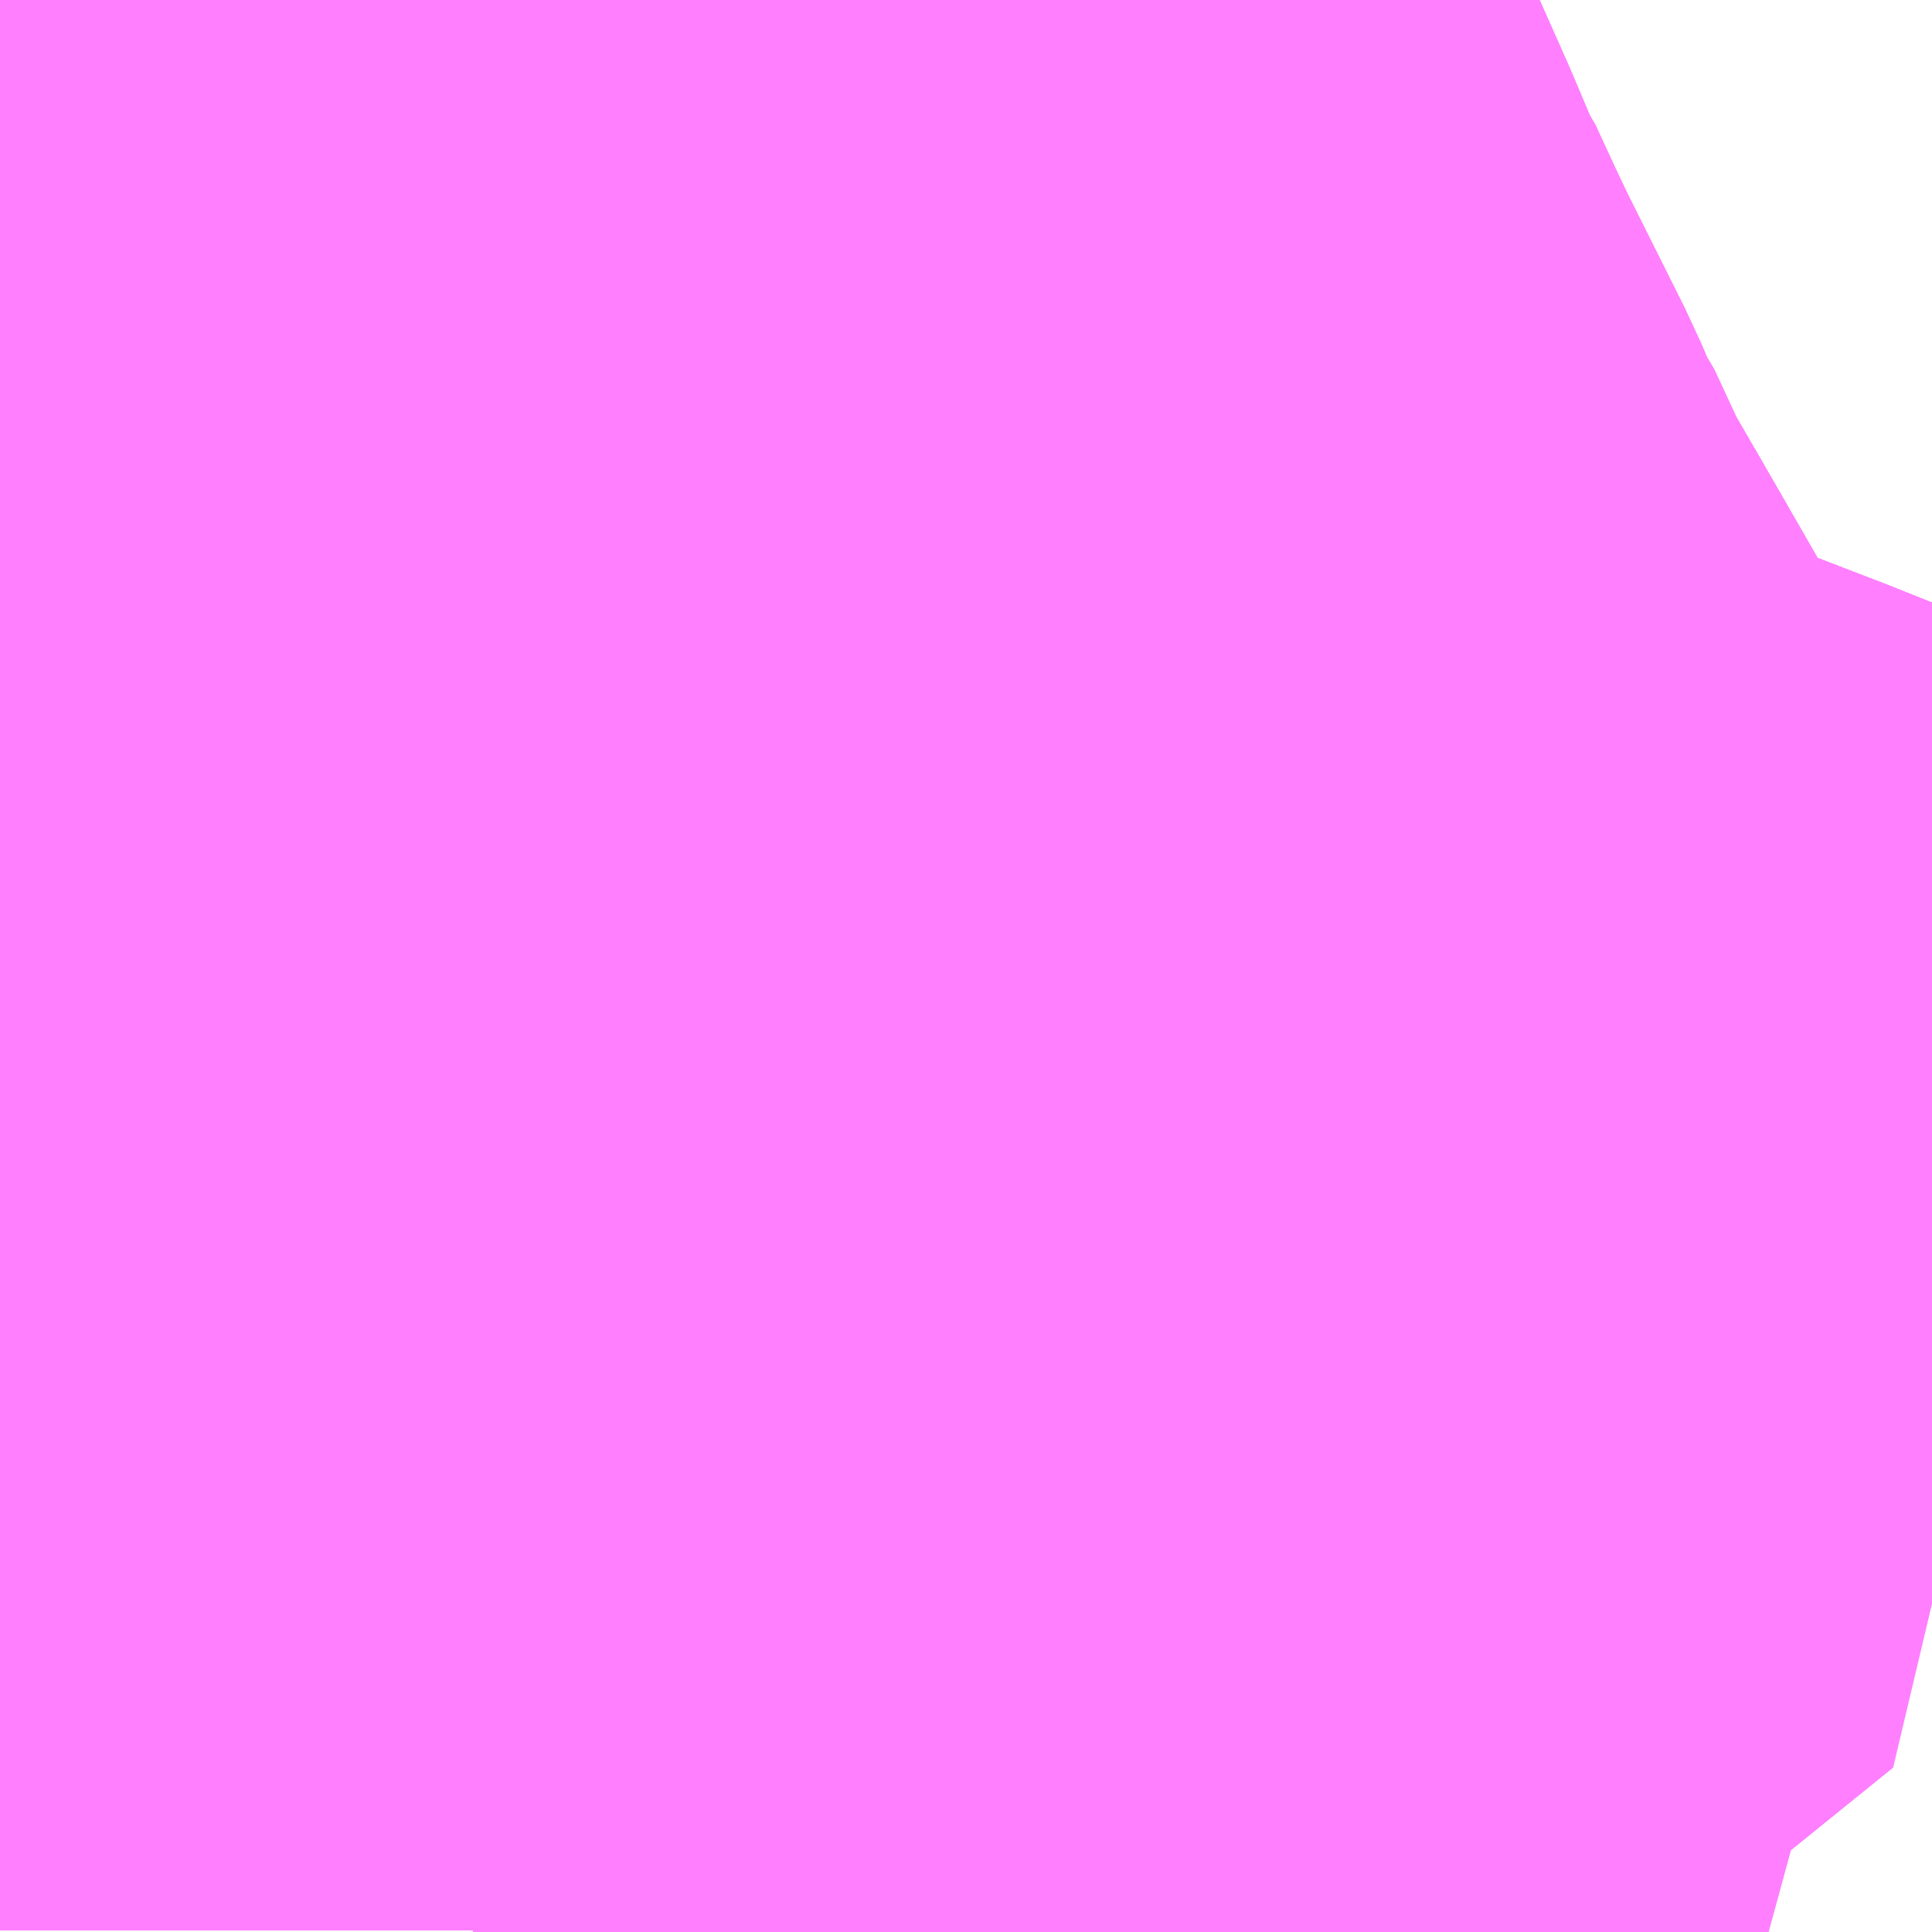 <?xml version="1.0" encoding="UTF-8"?>
<svg  xmlns="http://www.w3.org/2000/svg" xmlns:xlink="http://www.w3.org/1999/xlink" xmlns:go="http://purl.org/svgmap/profile" property="N07_001,N07_002,N07_003,N07_004,N07_005,N07_006,N07_007" viewBox="13972.412 -3571.655 1.099 1.099" go:dataArea="13972.412109375 -3571.6552734375 1.0986328125 1.0986328125" >
<globalCoordinateSystem srsName="http://purl.org/crs/84" transform="matrix(100.0,0.0,0.0,-100.0,0.0,0.0)" />
<defs>
 <g id="p0" >
  <circle cx="0.0" cy="0.0" r="3" stroke="green" stroke-width="0.75" vector-effect="non-scaling-stroke" />
 </g>
</defs>
<g fill="none" fill-rule="evenodd" stroke="#FF00FF" stroke-width="0.75" opacity="0.5" vector-effect="non-scaling-stroke" stroke-linejoin="bevel" >
<path content="1,JRバス東北（株）,ドリーム盛岡・らくちん号,2.2,3.0,3.0," xlink:title="1" d="M13973.511,-3570.919L13973.458,-3570.933L13973.427,-3570.944L13973.399,-3570.953L13973.349,-3570.973L13973.297,-3570.993L13973.266,-3571.005L13973.213,-3571.03L13973.21,-3571.032L13973.208,-3571.032L13973.202,-3571.035L13973.188,-3571.041L13973.187,-3571.041L13973.185,-3571.042L13973.183,-3571.043L13973.182,-3571.043L13973.181,-3571.044L13973.18,-3571.044L13973.179,-3571.045L13973.174,-3571.047L13973.171,-3571.048L13973.171,-3571.048L13973.171,-3571.048L13973.171,-3571.048L13973.171,-3571.048L13973.165,-3571.051L13973.15,-3571.058L13973.147,-3571.059L13973.142,-3571.062L13973.138,-3571.065L13973.137,-3571.066L13973.133,-3571.068L13973.129,-3571.071L13973.126,-3571.073L13973.126,-3571.073L13973.125,-3571.073L13973.121,-3571.076L13973.12,-3571.077L13973.116,-3571.079L13973.114,-3571.081L13973.113,-3571.081L13973.113,-3571.081L13973.111,-3571.083L13973.11,-3571.083L13973.11,-3571.083L13973.11,-3571.083L13973.11,-3571.083L13973.11,-3571.083L13973.11,-3571.083L13973.109,-3571.084L13973.109,-3571.084L13973.109,-3571.084L13973.108,-3571.084L13973.108,-3571.085L13973.107,-3571.086L13973.106,-3571.087L13973.105,-3571.088L13973.102,-3571.09L13973.102,-3571.09L13973.101,-3571.091L13973.1,-3571.091L13973.097,-3571.094L13973.096,-3571.095L13973.095,-3571.096L13973.094,-3571.097L13973.093,-3571.098L13973.093,-3571.098L13973.093,-3571.098L13973.093,-3571.098L13973.077,-3571.112L13973.073,-3571.115L13973.073,-3571.116L13973.073,-3571.116L13973.052,-3571.14L13973.033,-3571.163L13973.018,-3571.188L13973.009,-3571.206L13972.996,-3571.233L13972.985,-3571.253L13972.957,-3571.307L13972.839,-3571.549L13972.782,-3571.655"/>
<path content="1,JRバス東北（株）,ラ・フォーレ号,1.0,1.0,1.0," xlink:title="1" d="M13973.511,-3570.919L13973.458,-3570.933L13973.427,-3570.944L13973.399,-3570.953L13973.349,-3570.973L13973.297,-3570.993L13973.266,-3571.005L13973.213,-3571.03L13973.21,-3571.032L13973.208,-3571.032L13973.202,-3571.035L13973.188,-3571.041L13973.187,-3571.041L13973.185,-3571.042L13973.183,-3571.043L13973.182,-3571.043L13973.181,-3571.044L13973.18,-3571.044L13973.179,-3571.045L13973.174,-3571.047L13973.171,-3571.048L13973.171,-3571.048L13973.171,-3571.048L13973.171,-3571.048L13973.171,-3571.048L13973.165,-3571.051L13973.15,-3571.058L13973.147,-3571.059L13973.142,-3571.062L13973.138,-3571.065L13973.137,-3571.066L13973.133,-3571.068L13973.129,-3571.071L13973.126,-3571.073L13973.126,-3571.073L13973.125,-3571.073L13973.121,-3571.076L13973.12,-3571.077L13973.116,-3571.079L13973.114,-3571.081L13973.113,-3571.081L13973.113,-3571.081L13973.111,-3571.083L13973.11,-3571.083L13973.11,-3571.083L13973.11,-3571.083L13973.11,-3571.083L13973.11,-3571.083L13973.11,-3571.083L13973.109,-3571.084L13973.109,-3571.084L13973.109,-3571.084L13973.108,-3571.084L13973.108,-3571.085L13973.107,-3571.086L13973.106,-3571.087L13973.105,-3571.088L13973.102,-3571.09L13973.102,-3571.09L13973.101,-3571.091L13973.1,-3571.091L13973.097,-3571.094L13973.096,-3571.095L13973.095,-3571.096L13973.094,-3571.097L13973.093,-3571.098L13973.093,-3571.098L13973.093,-3571.098L13973.093,-3571.098L13973.077,-3571.112L13973.073,-3571.115L13973.073,-3571.116L13973.073,-3571.116L13973.052,-3571.14L13973.033,-3571.163L13973.018,-3571.188L13973.009,-3571.206L13972.996,-3571.233L13972.985,-3571.253L13972.957,-3571.307L13972.839,-3571.549L13972.782,-3571.655"/>
<path content="1,JRバス関東（株）,ドリーム盛岡号,2.2,3.0,3.0," xlink:title="1" d="M13972.412,-3571.517L13972.44,-3571.511L13972.451,-3571.511L13972.46,-3571.508L13972.473,-3571.503L13972.482,-3571.497L13972.498,-3571.483L13972.522,-3571.458L13972.553,-3571.426L13972.621,-3571.359L13972.632,-3571.35L13972.638,-3571.341L13972.665,-3571.314L13972.682,-3571.296L13972.697,-3571.284L13972.724,-3571.262L13972.736,-3571.252L13972.763,-3571.232L13972.771,-3571.227L13972.806,-3571.212L13972.83,-3571.206L13972.847,-3571.204L13972.898,-3571.201L13972.987,-3571.204L13973.009,-3571.206L13973.018,-3571.188L13973.033,-3571.163L13973.052,-3571.14L13973.073,-3571.116L13973.073,-3571.115L13973.077,-3571.112L13973.093,-3571.098L13973.093,-3571.098L13973.094,-3571.097L13973.095,-3571.096L13973.096,-3571.095L13973.097,-3571.094L13973.1,-3571.091L13973.101,-3571.091L13973.102,-3571.09L13973.102,-3571.09L13973.105,-3571.088L13973.106,-3571.087L13973.107,-3571.086L13973.108,-3571.085L13973.108,-3571.084L13973.109,-3571.084L13973.109,-3571.084L13973.11,-3571.083L13973.11,-3571.083L13973.11,-3571.083L13973.111,-3571.083L13973.113,-3571.081L13973.113,-3571.081L13973.114,-3571.081L13973.116,-3571.079L13973.12,-3571.077L13973.121,-3571.076L13973.125,-3571.073L13973.126,-3571.073L13973.126,-3571.073L13973.129,-3571.071L13973.133,-3571.068L13973.137,-3571.066L13973.138,-3571.065L13973.142,-3571.062L13973.147,-3571.059L13973.15,-3571.058L13973.165,-3571.051L13973.171,-3571.048L13973.174,-3571.047L13973.179,-3571.045L13973.18,-3571.044L13973.181,-3571.044L13973.182,-3571.043L13973.183,-3571.043L13973.185,-3571.042L13973.187,-3571.041L13973.188,-3571.041L13973.202,-3571.035L13973.208,-3571.032L13973.21,-3571.032L13973.213,-3571.03L13973.266,-3571.005L13973.297,-3570.993L13973.349,-3570.973L13973.399,-3570.953L13973.427,-3570.944L13973.458,-3570.933L13973.511,-3570.919"/>
<path content="1,JRバス関東（株）,マロニエ新宿号・マロニエ東京号,34.0,37.0,37.0," xlink:title="1" d="M13973.511,-3570.919L13973.458,-3570.933L13973.427,-3570.944L13973.399,-3570.953L13973.349,-3570.973L13973.297,-3570.993L13973.266,-3571.005L13973.213,-3571.03L13973.21,-3571.032L13973.208,-3571.032L13973.202,-3571.035L13973.188,-3571.041L13973.187,-3571.041L13973.185,-3571.042L13973.183,-3571.043L13973.182,-3571.043L13973.181,-3571.044L13973.18,-3571.044L13973.179,-3571.045L13973.174,-3571.047L13973.171,-3571.048L13973.165,-3571.051L13973.15,-3571.058L13973.147,-3571.059L13973.142,-3571.062L13973.138,-3571.065L13973.137,-3571.066L13973.133,-3571.068L13973.129,-3571.071L13973.126,-3571.073L13973.126,-3571.073L13973.125,-3571.073L13973.121,-3571.076L13973.12,-3571.077L13973.116,-3571.079L13973.114,-3571.081L13973.113,-3571.081L13973.113,-3571.081L13973.111,-3571.083L13973.11,-3571.083L13973.11,-3571.083L13973.11,-3571.083L13973.109,-3571.084L13973.109,-3571.084L13973.108,-3571.084L13973.108,-3571.085L13973.107,-3571.086L13973.106,-3571.087L13973.105,-3571.088L13973.102,-3571.09L13973.102,-3571.09L13973.101,-3571.091L13973.1,-3571.091L13973.097,-3571.094L13973.096,-3571.095L13973.095,-3571.096L13973.094,-3571.097L13973.093,-3571.098L13973.093,-3571.098L13973.077,-3571.112L13973.073,-3571.115L13973.073,-3571.116L13973.052,-3571.14L13973.033,-3571.163L13973.018,-3571.188L13973.009,-3571.206L13972.987,-3571.204L13972.898,-3571.201L13972.847,-3571.204L13972.83,-3571.206L13972.806,-3571.212L13972.771,-3571.227L13972.763,-3571.232L13972.736,-3571.252L13972.724,-3571.262L13972.697,-3571.284L13972.682,-3571.296L13972.665,-3571.314L13972.638,-3571.341L13972.632,-3571.35L13972.621,-3571.359L13972.553,-3571.426L13972.522,-3571.458L13972.498,-3571.483L13972.482,-3571.497L13972.473,-3571.503L13972.46,-3571.508L13972.451,-3571.511L13972.44,-3571.511L13972.412,-3571.517"/>
<path content="1,JRバス関東（株）,夢街道会津号,6.0,6.0,6.0," xlink:title="1" d="M13973.511,-3570.919L13973.458,-3570.933L13973.427,-3570.944L13973.399,-3570.953L13973.349,-3570.973L13973.297,-3570.993L13973.266,-3571.005L13973.213,-3571.03L13973.21,-3571.032L13973.208,-3571.032L13973.202,-3571.035L13973.188,-3571.041L13973.187,-3571.041L13973.185,-3571.042L13973.183,-3571.043L13973.182,-3571.043L13973.181,-3571.044L13973.18,-3571.044L13973.179,-3571.045L13973.174,-3571.047L13973.171,-3571.048L13973.165,-3571.051L13973.15,-3571.058L13973.147,-3571.059L13973.142,-3571.062L13973.138,-3571.065L13973.137,-3571.066L13973.133,-3571.068L13973.129,-3571.071L13973.126,-3571.073L13973.126,-3571.073L13973.125,-3571.073L13973.121,-3571.076L13973.12,-3571.077L13973.116,-3571.079L13973.114,-3571.081L13973.113,-3571.081L13973.113,-3571.081L13973.111,-3571.083L13973.11,-3571.083L13973.11,-3571.083L13973.11,-3571.083L13973.109,-3571.084L13973.109,-3571.084L13973.108,-3571.084L13973.108,-3571.085L13973.107,-3571.086L13973.106,-3571.087L13973.105,-3571.088L13973.102,-3571.09L13973.102,-3571.09L13973.101,-3571.091L13973.1,-3571.091L13973.097,-3571.094L13973.096,-3571.095L13973.095,-3571.096L13973.094,-3571.097L13973.093,-3571.098L13973.093,-3571.098L13973.077,-3571.112L13973.073,-3571.115L13973.073,-3571.116L13973.052,-3571.14L13973.033,-3571.163L13973.018,-3571.188L13973.009,-3571.206L13972.987,-3571.204L13972.898,-3571.201L13972.847,-3571.204L13972.83,-3571.206L13972.806,-3571.212L13972.771,-3571.227L13972.763,-3571.232L13972.736,-3571.252L13972.724,-3571.262L13972.697,-3571.284L13972.682,-3571.296L13972.665,-3571.314L13972.638,-3571.341L13972.632,-3571.35L13972.621,-3571.359L13972.553,-3571.426L13972.522,-3571.458L13972.498,-3571.483L13972.482,-3571.497L13972.473,-3571.503L13972.46,-3571.508L13972.451,-3571.511L13972.44,-3571.511L13972.412,-3571.517"/>
<path content="1,JRバス関東（株）,新宿・東京～常陸太田・大宮・大子,2.0,2.0,2.0," xlink:title="1" d="M13972.412,-3571.517L13972.44,-3571.511L13972.451,-3571.511L13972.46,-3571.508L13972.473,-3571.503L13972.482,-3571.497L13972.498,-3571.483L13972.522,-3571.458L13972.553,-3571.426L13972.621,-3571.359L13972.632,-3571.35L13972.638,-3571.341L13972.665,-3571.314L13972.682,-3571.296L13972.697,-3571.284L13972.724,-3571.262L13972.736,-3571.252L13972.763,-3571.232L13972.771,-3571.227L13972.806,-3571.212L13972.83,-3571.206L13972.847,-3571.204L13972.898,-3571.201L13972.987,-3571.204L13973.009,-3571.206L13973.018,-3571.188L13973.033,-3571.163L13973.052,-3571.14L13973.073,-3571.116L13973.073,-3571.115L13973.077,-3571.112L13973.093,-3571.098L13973.093,-3571.098L13973.094,-3571.097L13973.095,-3571.096L13973.096,-3571.095L13973.097,-3571.094L13973.1,-3571.091L13973.101,-3571.091L13973.102,-3571.09L13973.102,-3571.09L13973.105,-3571.088L13973.106,-3571.087L13973.107,-3571.086L13973.108,-3571.085L13973.108,-3571.084L13973.109,-3571.084L13973.109,-3571.084L13973.11,-3571.083L13973.11,-3571.083L13973.11,-3571.083L13973.111,-3571.083L13973.113,-3571.081L13973.113,-3571.081L13973.114,-3571.081L13973.116,-3571.079L13973.12,-3571.077L13973.121,-3571.076L13973.125,-3571.073L13973.126,-3571.073L13973.126,-3571.073L13973.129,-3571.071L13973.133,-3571.068L13973.137,-3571.066L13973.138,-3571.065L13973.142,-3571.062L13973.147,-3571.059L13973.15,-3571.058L13973.165,-3571.051L13973.171,-3571.048L13973.174,-3571.047L13973.179,-3571.045L13973.18,-3571.044L13973.181,-3571.044L13973.182,-3571.043L13973.183,-3571.043L13973.185,-3571.042L13973.187,-3571.041L13973.188,-3571.041L13973.202,-3571.035L13973.208,-3571.032L13973.21,-3571.032L13973.213,-3571.03L13973.266,-3571.005L13973.297,-3570.993L13973.349,-3570.973L13973.399,-3570.953L13973.427,-3570.944L13973.458,-3570.933L13973.511,-3570.919"/>
<path content="1,イーグルバス（株）,川越～羽田空港高速直結バス,2.5,2.5,2.5," xlink:title="1" d="M13973.511,-3570.919L13973.458,-3570.933L13973.427,-3570.944L13973.399,-3570.953L13973.349,-3570.973L13973.297,-3570.993L13973.266,-3571.005L13973.213,-3571.03L13973.21,-3571.032L13973.208,-3571.032L13973.202,-3571.035L13973.188,-3571.041L13973.187,-3571.041L13973.185,-3571.042L13973.183,-3571.043L13973.182,-3571.043L13973.181,-3571.044L13973.18,-3571.044L13973.179,-3571.045L13973.174,-3571.047L13973.171,-3571.048L13973.165,-3571.051L13973.15,-3571.058L13973.147,-3571.059L13973.142,-3571.062L13973.138,-3571.065L13973.137,-3571.066L13973.133,-3571.068L13973.129,-3571.071L13973.126,-3571.073L13973.126,-3571.073L13973.125,-3571.073L13973.121,-3571.076L13973.12,-3571.077L13973.116,-3571.079L13973.114,-3571.081L13973.113,-3571.081L13973.113,-3571.081L13973.111,-3571.083L13973.11,-3571.083L13973.11,-3571.083L13973.11,-3571.083L13973.109,-3571.084L13973.109,-3571.084L13973.108,-3571.084L13973.108,-3571.085L13973.107,-3571.086L13973.106,-3571.087L13973.105,-3571.088L13973.102,-3571.09L13973.102,-3571.09L13973.101,-3571.091L13973.1,-3571.091L13973.097,-3571.094L13973.096,-3571.095L13973.095,-3571.096L13973.094,-3571.097L13973.093,-3571.098L13973.093,-3571.098L13973.077,-3571.112L13973.073,-3571.115L13973.073,-3571.116L13973.052,-3571.14L13973.033,-3571.163L13973.018,-3571.188L13973.009,-3571.206L13972.996,-3571.233L13972.985,-3571.253L13972.957,-3571.307L13972.839,-3571.549L13972.782,-3571.655"/>
<path content="1,三重交通（株）,勝浦・南紀～横浜・東京・大宮,1.0,1.0,1.0," xlink:title="1" d="M13973.511,-3570.919L13973.511,-3570.919L13973.458,-3570.933L13973.399,-3570.953L13973.349,-3570.973L13973.266,-3571.005L13973.213,-3571.03L13973.182,-3571.043L13973.147,-3571.059L13973.108,-3571.084L13973.073,-3571.116L13973.052,-3571.14L13973.033,-3571.163L13973.018,-3571.188L13972.996,-3571.233L13972.985,-3571.253L13972.957,-3571.307L13972.839,-3571.549L13972.782,-3571.655"/>
<path content="1,京浜急行バス（株）,ノクターン号,3.4,4.0,4.0," xlink:title="1" d="M13973.511,-3570.919L13973.458,-3570.933L13973.427,-3570.944L13973.399,-3570.953L13973.349,-3570.973L13973.297,-3570.993L13973.266,-3571.005L13973.213,-3571.03L13973.21,-3571.032L13973.208,-3571.032L13973.202,-3571.035L13973.188,-3571.041L13973.187,-3571.041L13973.185,-3571.042L13973.183,-3571.043L13973.182,-3571.043L13973.181,-3571.044L13973.18,-3571.044L13973.179,-3571.045L13973.174,-3571.047L13973.171,-3571.048L13973.171,-3571.048L13973.171,-3571.048L13973.171,-3571.048L13973.165,-3571.051L13973.15,-3571.058L13973.147,-3571.059L13973.142,-3571.062L13973.138,-3571.065L13973.137,-3571.066L13973.133,-3571.068L13973.129,-3571.071L13973.126,-3571.073L13973.126,-3571.073L13973.126,-3571.073L13973.125,-3571.073L13973.121,-3571.076L13973.12,-3571.077L13973.116,-3571.079L13973.114,-3571.081L13973.113,-3571.081L13973.113,-3571.081L13973.111,-3571.083L13973.11,-3571.083L13973.11,-3571.083L13973.11,-3571.083L13973.11,-3571.083L13973.11,-3571.083L13973.11,-3571.083L13973.109,-3571.084L13973.109,-3571.084L13973.109,-3571.084L13973.109,-3571.084L13973.108,-3571.084L13973.108,-3571.085L13973.107,-3571.086L13973.106,-3571.087L13973.105,-3571.088L13973.102,-3571.09L13973.102,-3571.09L13973.101,-3571.091L13973.1,-3571.091L13973.097,-3571.094L13973.096,-3571.095L13973.095,-3571.096L13973.094,-3571.097L13973.093,-3571.098L13973.093,-3571.098L13973.093,-3571.098L13973.093,-3571.098L13973.093,-3571.098L13973.093,-3571.098L13973.077,-3571.112L13973.073,-3571.115L13973.073,-3571.116L13973.073,-3571.116L13973.073,-3571.116L13973.073,-3571.116L13973.052,-3571.14L13973.033,-3571.163L13973.018,-3571.188L13973.009,-3571.206L13972.996,-3571.233L13972.985,-3571.253L13972.957,-3571.307L13972.839,-3571.549L13972.782,-3571.655"/>
<path content="1,京浜急行バス（株）,ビーム号,1.0,1.0,1.0," xlink:title="1" d="M13972.782,-3571.655L13972.839,-3571.549L13972.957,-3571.307L13972.985,-3571.253L13972.996,-3571.233L13973.009,-3571.206L13973.018,-3571.188L13973.033,-3571.163L13973.052,-3571.14L13973.073,-3571.116L13973.073,-3571.116L13973.073,-3571.116L13973.073,-3571.116L13973.073,-3571.115L13973.077,-3571.112L13973.093,-3571.098L13973.093,-3571.098L13973.093,-3571.098L13973.093,-3571.098L13973.093,-3571.098L13973.093,-3571.098L13973.094,-3571.097L13973.095,-3571.096L13973.096,-3571.095L13973.097,-3571.094L13973.1,-3571.091L13973.101,-3571.091L13973.102,-3571.09L13973.102,-3571.09L13973.105,-3571.088L13973.106,-3571.087L13973.107,-3571.086L13973.108,-3571.085L13973.108,-3571.084L13973.109,-3571.084L13973.109,-3571.084L13973.109,-3571.084L13973.109,-3571.084L13973.11,-3571.083L13973.11,-3571.083L13973.11,-3571.083L13973.11,-3571.083L13973.11,-3571.083L13973.11,-3571.083L13973.111,-3571.083L13973.113,-3571.081L13973.113,-3571.081L13973.114,-3571.081L13973.116,-3571.079L13973.12,-3571.077L13973.121,-3571.076L13973.125,-3571.073L13973.126,-3571.073L13973.126,-3571.073L13973.126,-3571.073L13973.129,-3571.071L13973.133,-3571.068L13973.137,-3571.066L13973.138,-3571.065L13973.142,-3571.062L13973.147,-3571.059L13973.15,-3571.058L13973.165,-3571.051L13973.171,-3571.048L13973.171,-3571.048L13973.171,-3571.048L13973.171,-3571.048L13973.174,-3571.047L13973.179,-3571.045L13973.18,-3571.044L13973.181,-3571.044L13973.182,-3571.043L13973.183,-3571.043L13973.185,-3571.042L13973.187,-3571.041L13973.188,-3571.041L13973.202,-3571.035L13973.208,-3571.032L13973.21,-3571.032L13973.213,-3571.03L13973.266,-3571.005L13973.297,-3570.993L13973.349,-3570.973L13973.399,-3570.953L13973.427,-3570.944L13973.458,-3570.933L13973.511,-3570.919"/>
<path content="1,京王バス南（株）,新宿・渋谷～仙台・石巻線,1.0,1.0,1.0," xlink:title="1" d="M13972.782,-3571.655L13972.839,-3571.549L13972.957,-3571.307L13972.985,-3571.253L13972.996,-3571.233L13973.009,-3571.206L13973.018,-3571.188L13973.033,-3571.163L13973.052,-3571.14L13973.073,-3571.116L13973.073,-3571.115L13973.077,-3571.112L13973.093,-3571.098L13973.093,-3571.098L13973.094,-3571.097L13973.095,-3571.096L13973.096,-3571.095L13973.097,-3571.094L13973.1,-3571.091L13973.101,-3571.091L13973.102,-3571.09L13973.102,-3571.09L13973.105,-3571.088L13973.106,-3571.087L13973.107,-3571.086L13973.108,-3571.085L13973.108,-3571.084L13973.109,-3571.084L13973.109,-3571.084L13973.11,-3571.083L13973.11,-3571.083L13973.111,-3571.083L13973.113,-3571.081L13973.113,-3571.081L13973.114,-3571.081L13973.116,-3571.079L13973.12,-3571.077L13973.121,-3571.076L13973.125,-3571.073L13973.126,-3571.073L13973.126,-3571.073L13973.129,-3571.071L13973.133,-3571.068L13973.137,-3571.066L13973.138,-3571.065L13973.142,-3571.062L13973.147,-3571.059L13973.15,-3571.058L13973.165,-3571.051L13973.171,-3571.048L13973.174,-3571.047L13973.179,-3571.045L13973.18,-3571.044L13973.181,-3571.044L13973.182,-3571.043L13973.183,-3571.043L13973.185,-3571.042L13973.187,-3571.041L13973.188,-3571.041L13973.202,-3571.035L13973.208,-3571.032L13973.21,-3571.032L13973.213,-3571.03L13973.266,-3571.005L13973.297,-3570.993L13973.349,-3570.973L13973.399,-3570.953L13973.427,-3570.944L13973.458,-3570.933L13973.511,-3570.919"/>
<path content="1,京王バス南（株）,新宿～長野線,7.0,7.0,7.0," xlink:title="1" d="M13973.511,-3570.919L13973.458,-3570.933L13973.427,-3570.944L13973.399,-3570.953L13973.349,-3570.973L13973.297,-3570.993L13973.266,-3571.005L13973.213,-3571.03L13973.21,-3571.032L13973.208,-3571.032L13973.202,-3571.035L13973.188,-3571.041L13973.187,-3571.041L13973.185,-3571.042L13973.183,-3571.043L13973.182,-3571.043L13973.181,-3571.044L13973.18,-3571.044L13973.179,-3571.045L13973.174,-3571.047L13973.171,-3571.048L13973.165,-3571.051L13973.15,-3571.058L13973.147,-3571.059L13973.142,-3571.062L13973.138,-3571.065L13973.137,-3571.066L13973.133,-3571.068L13973.129,-3571.071L13973.126,-3571.073L13973.126,-3571.073L13973.125,-3571.073L13973.121,-3571.076L13973.12,-3571.077L13973.116,-3571.079L13973.114,-3571.081L13973.113,-3571.081L13973.113,-3571.081L13973.111,-3571.083L13973.11,-3571.083L13973.11,-3571.083L13973.109,-3571.084L13973.109,-3571.084L13973.108,-3571.084L13973.108,-3571.085L13973.107,-3571.086L13973.106,-3571.087L13973.105,-3571.088L13973.102,-3571.09L13973.102,-3571.09L13973.101,-3571.091L13973.1,-3571.091L13973.097,-3571.094L13973.096,-3571.095L13973.095,-3571.096L13973.094,-3571.097L13973.093,-3571.098L13973.093,-3571.098L13973.077,-3571.112L13973.073,-3571.115L13973.073,-3571.116L13973.052,-3571.14L13973.033,-3571.163L13973.018,-3571.188L13973.009,-3571.206L13972.996,-3571.233L13972.985,-3571.253L13972.957,-3571.307L13972.839,-3571.549L13972.782,-3571.655"/>
<path content="1,十和田観光電鉄（株）,シリウス号,1.0,1.0,1.0," xlink:title="1" d="M13973.511,-3570.919L13973.458,-3570.933L13973.427,-3570.944L13973.399,-3570.953L13973.349,-3570.973L13973.297,-3570.993L13973.266,-3571.005L13973.213,-3571.03L13973.21,-3571.032L13973.208,-3571.032L13973.202,-3571.035L13973.188,-3571.041L13973.187,-3571.041L13973.185,-3571.042L13973.183,-3571.043L13973.182,-3571.043L13973.181,-3571.044L13973.18,-3571.044L13973.179,-3571.045L13973.174,-3571.047L13973.171,-3571.048L13973.171,-3571.048L13973.171,-3571.048L13973.171,-3571.048L13973.171,-3571.048L13973.165,-3571.051L13973.15,-3571.058L13973.147,-3571.059L13973.142,-3571.062L13973.138,-3571.065L13973.137,-3571.066L13973.133,-3571.068L13973.129,-3571.071L13973.126,-3571.073L13973.126,-3571.073L13973.125,-3571.073L13973.121,-3571.076L13973.12,-3571.077L13973.116,-3571.079L13973.114,-3571.081L13973.113,-3571.081L13973.113,-3571.081L13973.111,-3571.083L13973.11,-3571.083L13973.11,-3571.083L13973.11,-3571.083L13973.11,-3571.083L13973.11,-3571.083L13973.11,-3571.083L13973.109,-3571.084L13973.109,-3571.084L13973.109,-3571.084L13973.108,-3571.084L13973.108,-3571.085L13973.107,-3571.086L13973.106,-3571.087L13973.105,-3571.088L13973.102,-3571.09L13973.102,-3571.09L13973.101,-3571.091L13973.1,-3571.091L13973.097,-3571.094L13973.096,-3571.095L13973.095,-3571.096L13973.094,-3571.097L13973.093,-3571.098L13973.093,-3571.098L13973.093,-3571.098L13973.093,-3571.098L13973.077,-3571.112L13973.073,-3571.115L13973.073,-3571.116L13973.073,-3571.116L13973.052,-3571.14L13973.033,-3571.163L13973.018,-3571.188L13973.009,-3571.206L13972.996,-3571.233L13972.985,-3571.253L13972.957,-3571.307L13972.839,-3571.549L13972.782,-3571.655"/>
<path content="1,千葉交通,ONライナー,4.0,4.0,4.0," xlink:title="1" d="M13972.782,-3571.655L13972.839,-3571.549L13972.957,-3571.307L13972.985,-3571.253L13972.996,-3571.233L13973.009,-3571.206L13973.018,-3571.188L13973.033,-3571.163L13973.052,-3571.14L13973.073,-3571.116L13973.073,-3571.115L13973.077,-3571.112L13973.093,-3571.098L13973.093,-3571.098L13973.094,-3571.097L13973.095,-3571.096L13973.096,-3571.095L13973.097,-3571.094L13973.1,-3571.091L13973.101,-3571.091L13973.102,-3571.09L13973.102,-3571.09L13973.105,-3571.088L13973.106,-3571.087L13973.107,-3571.086L13973.108,-3571.085L13973.108,-3571.084L13973.109,-3571.084L13973.109,-3571.084L13973.11,-3571.083L13973.11,-3571.083L13973.11,-3571.083L13973.111,-3571.083L13973.113,-3571.081L13973.113,-3571.081L13973.114,-3571.081L13973.116,-3571.079L13973.12,-3571.077L13973.121,-3571.076L13973.125,-3571.073L13973.126,-3571.073L13973.126,-3571.073L13973.129,-3571.071L13973.133,-3571.068L13973.137,-3571.066L13973.138,-3571.065L13973.142,-3571.062L13973.147,-3571.059L13973.15,-3571.058L13973.165,-3571.051L13973.171,-3571.048L13973.174,-3571.047L13973.179,-3571.045L13973.18,-3571.044L13973.181,-3571.044L13973.182,-3571.043L13973.183,-3571.043L13973.185,-3571.042L13973.187,-3571.041L13973.188,-3571.041L13973.202,-3571.035L13973.208,-3571.032L13973.21,-3571.032L13973.213,-3571.03L13973.266,-3571.005L13973.297,-3570.993L13973.349,-3570.973L13973.399,-3570.953L13973.427,-3570.944L13973.458,-3570.933L13973.511,-3570.919"/>
<path content="1,千葉交通,アザレア号,7.0,7.0,7.0," xlink:title="1" d="M13972.782,-3571.655L13972.839,-3571.549L13972.957,-3571.307L13972.985,-3571.253L13972.996,-3571.233L13973.009,-3571.206L13973.018,-3571.188L13973.033,-3571.163L13973.052,-3571.14L13973.073,-3571.116L13973.073,-3571.115L13973.077,-3571.112L13973.093,-3571.098L13973.093,-3571.098L13973.094,-3571.097L13973.095,-3571.096L13973.096,-3571.095L13973.097,-3571.094L13973.1,-3571.091L13973.101,-3571.091L13973.102,-3571.09L13973.102,-3571.09L13973.105,-3571.088L13973.106,-3571.087L13973.107,-3571.086L13973.108,-3571.085L13973.108,-3571.084L13973.109,-3571.084L13973.109,-3571.084L13973.11,-3571.083L13973.11,-3571.083L13973.11,-3571.083L13973.111,-3571.083L13973.113,-3571.081L13973.113,-3571.081L13973.114,-3571.081L13973.116,-3571.079L13973.12,-3571.077L13973.121,-3571.076L13973.125,-3571.073L13973.126,-3571.073L13973.126,-3571.073L13973.129,-3571.071L13973.133,-3571.068L13973.137,-3571.066L13973.138,-3571.065L13973.142,-3571.062L13973.147,-3571.059L13973.15,-3571.058L13973.165,-3571.051L13973.171,-3571.048L13973.174,-3571.047L13973.179,-3571.045L13973.18,-3571.044L13973.181,-3571.044L13973.182,-3571.043L13973.183,-3571.043L13973.185,-3571.042L13973.187,-3571.041L13973.188,-3571.041L13973.202,-3571.035L13973.208,-3571.032L13973.21,-3571.032L13973.213,-3571.03L13973.266,-3571.005L13973.297,-3570.993L13973.349,-3570.973L13973.399,-3570.953L13973.427,-3570.944L13973.458,-3570.933L13973.511,-3570.919"/>
<path content="1,国際十王交通（株）,成田空港線,2.0,2.0,2.0," xlink:title="1" d="M13973.511,-3570.919L13973.458,-3570.933L13973.427,-3570.944L13973.399,-3570.953L13973.349,-3570.973L13973.297,-3570.993L13973.266,-3571.005L13973.213,-3571.03L13973.21,-3571.032L13973.208,-3571.032L13973.202,-3571.035L13973.188,-3571.041L13973.187,-3571.041L13973.185,-3571.042L13973.183,-3571.043L13973.182,-3571.043L13973.181,-3571.044L13973.18,-3571.044L13973.179,-3571.045L13973.174,-3571.047L13973.171,-3571.048L13973.165,-3571.051L13973.15,-3571.058L13973.147,-3571.059L13973.142,-3571.062L13973.138,-3571.065L13973.137,-3571.066L13973.133,-3571.068L13973.129,-3571.071L13973.126,-3571.073L13973.126,-3571.073L13973.125,-3571.073L13973.121,-3571.076L13973.12,-3571.077L13973.116,-3571.079L13973.114,-3571.081L13973.113,-3571.081L13973.113,-3571.081L13973.111,-3571.083L13973.11,-3571.083L13973.11,-3571.083L13973.11,-3571.083L13973.109,-3571.084L13973.109,-3571.084L13973.108,-3571.084L13973.108,-3571.085L13973.107,-3571.086L13973.106,-3571.087L13973.105,-3571.088L13973.102,-3571.09L13973.102,-3571.09L13973.101,-3571.091L13973.1,-3571.091L13973.097,-3571.094L13973.096,-3571.095L13973.095,-3571.096L13973.094,-3571.097L13973.093,-3571.098L13973.093,-3571.098L13973.077,-3571.112L13973.073,-3571.115L13973.073,-3571.116L13973.052,-3571.14L13973.033,-3571.163L13973.018,-3571.188L13973.009,-3571.206L13972.996,-3571.233L13972.985,-3571.253L13972.957,-3571.307L13972.839,-3571.549L13972.782,-3571.655"/>
<path content="1,国際十王交通（株）,羽田空港線,3.0,3.0,3.0," xlink:title="1" d="M13973.511,-3570.919L13973.458,-3570.933L13973.427,-3570.944L13973.399,-3570.953L13973.349,-3570.973L13973.297,-3570.993L13973.266,-3571.005L13973.213,-3571.03L13973.21,-3571.032L13973.208,-3571.032L13973.202,-3571.035L13973.188,-3571.041L13973.187,-3571.041L13973.185,-3571.042L13973.183,-3571.043L13973.182,-3571.043L13973.181,-3571.044L13973.18,-3571.044L13973.179,-3571.045L13973.174,-3571.047L13973.171,-3571.048L13973.165,-3571.051L13973.15,-3571.058L13973.147,-3571.059L13973.142,-3571.062L13973.138,-3571.065L13973.137,-3571.066L13973.133,-3571.068L13973.129,-3571.071L13973.126,-3571.073L13973.126,-3571.073L13973.125,-3571.073L13973.121,-3571.076L13973.12,-3571.077L13973.116,-3571.079L13973.114,-3571.081L13973.113,-3571.081L13973.113,-3571.081L13973.111,-3571.083L13973.11,-3571.083L13973.11,-3571.083L13973.11,-3571.083L13973.109,-3571.084L13973.109,-3571.084L13973.108,-3571.084L13973.108,-3571.085L13973.107,-3571.086L13973.106,-3571.087L13973.105,-3571.088L13973.102,-3571.09L13973.102,-3571.09L13973.101,-3571.091L13973.1,-3571.091L13973.097,-3571.094L13973.096,-3571.095L13973.095,-3571.096L13973.094,-3571.097L13973.093,-3571.098L13973.093,-3571.098L13973.077,-3571.112L13973.073,-3571.115L13973.073,-3571.116L13973.052,-3571.14L13973.033,-3571.163L13973.018,-3571.188L13973.009,-3571.206L13972.996,-3571.233L13972.985,-3571.253L13972.957,-3571.307L13972.839,-3571.549L13972.782,-3571.655"/>
<path content="1,国際興業（株）,大宮羽田線,4.0,4.0,4.0," xlink:title="1" d="M13973.511,-3570.919L13973.458,-3570.933L13973.427,-3570.944L13973.399,-3570.953L13973.349,-3570.973L13973.297,-3570.993L13973.266,-3571.005L13973.213,-3571.03L13973.21,-3571.032L13973.208,-3571.032L13973.202,-3571.035L13973.188,-3571.041L13973.187,-3571.041L13973.185,-3571.042L13973.183,-3571.043L13973.182,-3571.043L13973.181,-3571.044L13973.18,-3571.044L13973.179,-3571.045L13973.174,-3571.047L13973.171,-3571.048L13973.165,-3571.051L13973.15,-3571.058L13973.147,-3571.059L13973.142,-3571.062L13973.138,-3571.065L13973.137,-3571.066L13973.133,-3571.068L13973.129,-3571.071L13973.126,-3571.073L13973.126,-3571.073L13973.125,-3571.073L13973.121,-3571.076L13973.12,-3571.077L13973.116,-3571.079L13973.114,-3571.081L13973.113,-3571.081L13973.113,-3571.081L13973.111,-3571.083L13973.11,-3571.083L13973.11,-3571.083L13973.11,-3571.083L13973.11,-3571.083L13973.11,-3571.083L13973.109,-3571.084L13973.109,-3571.084L13973.109,-3571.084L13973.108,-3571.084L13973.108,-3571.085L13973.107,-3571.086L13973.106,-3571.087L13973.105,-3571.088L13973.102,-3571.09L13973.102,-3571.09L13973.101,-3571.091L13973.1,-3571.091L13973.097,-3571.094L13973.096,-3571.095L13973.095,-3571.096L13973.094,-3571.097L13973.093,-3571.098L13973.093,-3571.098L13973.093,-3571.098L13973.093,-3571.098L13973.077,-3571.112L13973.073,-3571.115L13973.073,-3571.116L13973.073,-3571.116L13973.052,-3571.14L13973.033,-3571.163L13973.018,-3571.188L13973.009,-3571.206L13972.996,-3571.233L13972.985,-3571.253L13972.957,-3571.307L13972.839,-3571.549L13972.782,-3571.655"/>
<path content="1,宇和島自動車（株）,宇和島・松山⇔横浜・池袋・大宮,1.0,1.0,1.0," xlink:title="1" d="M13973.511,-3570.919L13973.511,-3570.919L13973.458,-3570.933L13973.399,-3570.953L13973.349,-3570.973L13973.266,-3571.005L13973.213,-3571.03L13973.182,-3571.043L13973.147,-3571.059L13973.108,-3571.084L13973.073,-3571.116L13973.052,-3571.14L13973.033,-3571.163L13973.018,-3571.188L13972.996,-3571.233L13972.985,-3571.253L13972.957,-3571.307L13972.839,-3571.549L13972.782,-3571.655"/>
<path content="1,宮城交通（株）,広瀬ライナー,1.0,1.0,1.0," xlink:title="1" d="M13972.782,-3571.655L13972.839,-3571.549L13972.957,-3571.307L13972.985,-3571.253L13972.996,-3571.233L13973.009,-3571.206L13973.018,-3571.188L13973.033,-3571.163L13973.052,-3571.14L13973.073,-3571.116L13973.073,-3571.116L13973.073,-3571.115L13973.077,-3571.112L13973.093,-3571.098L13973.093,-3571.098L13973.093,-3571.098L13973.093,-3571.098L13973.094,-3571.097L13973.095,-3571.096L13973.096,-3571.095L13973.097,-3571.094L13973.1,-3571.091L13973.101,-3571.091L13973.102,-3571.09L13973.102,-3571.09L13973.105,-3571.088L13973.106,-3571.087L13973.107,-3571.086L13973.108,-3571.085L13973.108,-3571.084L13973.109,-3571.084L13973.109,-3571.084L13973.109,-3571.084L13973.11,-3571.083L13973.11,-3571.083L13973.11,-3571.083L13973.11,-3571.083L13973.11,-3571.083L13973.11,-3571.083L13973.111,-3571.083L13973.113,-3571.081L13973.113,-3571.081L13973.114,-3571.081L13973.116,-3571.079L13973.12,-3571.077L13973.121,-3571.076L13973.125,-3571.073L13973.126,-3571.073L13973.126,-3571.073L13973.129,-3571.071L13973.133,-3571.068L13973.137,-3571.066L13973.138,-3571.065L13973.142,-3571.062L13973.147,-3571.059L13973.15,-3571.058L13973.165,-3571.051L13973.171,-3571.048L13973.171,-3571.048L13973.171,-3571.048L13973.171,-3571.048L13973.171,-3571.048L13973.174,-3571.047L13973.179,-3571.045L13973.18,-3571.044L13973.181,-3571.044L13973.182,-3571.043L13973.183,-3571.043L13973.185,-3571.042L13973.187,-3571.041L13973.188,-3571.041L13973.202,-3571.035L13973.208,-3571.032L13973.21,-3571.032L13973.213,-3571.03L13973.266,-3571.005L13973.297,-3570.993L13973.349,-3570.973L13973.399,-3570.953L13973.427,-3570.944L13973.458,-3570.933L13973.511,-3570.919"/>
<path content="1,岩手県交通（株）,ドリーム盛岡（らくちん）号,2.3,3.0,3.0," xlink:title="1" d="M13973.511,-3570.919L13973.458,-3570.933L13973.427,-3570.944L13973.399,-3570.953L13973.349,-3570.973L13973.297,-3570.993L13973.266,-3571.005L13973.213,-3571.03L13973.21,-3571.032L13973.208,-3571.032L13973.202,-3571.035L13973.188,-3571.041L13973.187,-3571.041L13973.185,-3571.042L13973.183,-3571.043L13973.182,-3571.043L13973.181,-3571.044L13973.18,-3571.044L13973.179,-3571.045L13973.174,-3571.047L13973.171,-3571.048L13973.171,-3571.048L13973.171,-3571.048L13973.171,-3571.048L13973.171,-3571.048L13973.165,-3571.051L13973.15,-3571.058L13973.147,-3571.059L13973.142,-3571.062L13973.138,-3571.065L13973.137,-3571.066L13973.133,-3571.068L13973.129,-3571.071L13973.126,-3571.073L13973.126,-3571.073L13973.125,-3571.073L13973.121,-3571.076L13973.12,-3571.077L13973.116,-3571.079L13973.114,-3571.081L13973.113,-3571.081L13973.113,-3571.081L13973.111,-3571.083L13973.11,-3571.083L13973.11,-3571.083L13973.11,-3571.083L13973.11,-3571.083L13973.11,-3571.083L13973.11,-3571.083L13973.109,-3571.084L13973.109,-3571.084L13973.109,-3571.084L13973.108,-3571.084L13973.108,-3571.085L13973.107,-3571.086L13973.106,-3571.087L13973.105,-3571.088L13973.102,-3571.09L13973.102,-3571.09L13973.101,-3571.091L13973.1,-3571.091L13973.097,-3571.094L13973.096,-3571.095L13973.095,-3571.096L13973.094,-3571.097L13973.093,-3571.098L13973.093,-3571.098L13973.093,-3571.098L13973.093,-3571.098L13973.077,-3571.112L13973.073,-3571.115L13973.073,-3571.116L13973.073,-3571.116L13973.052,-3571.14L13973.033,-3571.163L13973.018,-3571.188L13973.009,-3571.206L13972.987,-3571.204L13972.898,-3571.201L13972.847,-3571.204L13972.83,-3571.206L13972.806,-3571.212L13972.771,-3571.227L13972.763,-3571.232L13972.736,-3571.252L13972.724,-3571.262L13972.697,-3571.284L13972.682,-3571.296L13972.665,-3571.314L13972.638,-3571.341L13972.632,-3571.35L13972.621,-3571.359L13972.553,-3571.426L13972.522,-3571.458L13972.498,-3571.483L13972.482,-3571.497L13972.473,-3571.503L13972.46,-3571.508L13972.451,-3571.511L13972.44,-3571.511L13972.412,-3571.517"/>
<path content="1,岩手県交通（株）,盛岡・横浜線,1.0,1.0,1.0," xlink:title="1" d="M13973.511,-3570.919L13973.458,-3570.933L13973.427,-3570.944L13973.399,-3570.953L13973.349,-3570.973L13973.297,-3570.993L13973.266,-3571.005L13973.213,-3571.03L13973.21,-3571.032L13973.208,-3571.032L13973.202,-3571.035L13973.188,-3571.041L13973.187,-3571.041L13973.185,-3571.042L13973.183,-3571.043L13973.182,-3571.043L13973.181,-3571.044L13973.18,-3571.044L13973.179,-3571.045L13973.174,-3571.047L13973.171,-3571.048L13973.171,-3571.048L13973.171,-3571.048L13973.171,-3571.048L13973.171,-3571.048L13973.165,-3571.051L13973.15,-3571.058L13973.147,-3571.059L13973.142,-3571.062L13973.138,-3571.065L13973.137,-3571.066L13973.133,-3571.068L13973.129,-3571.071L13973.126,-3571.073L13973.126,-3571.073L13973.125,-3571.073L13973.121,-3571.076L13973.12,-3571.077L13973.116,-3571.079L13973.114,-3571.081L13973.113,-3571.081L13973.113,-3571.081L13973.111,-3571.083L13973.11,-3571.083L13973.11,-3571.083L13973.11,-3571.083L13973.11,-3571.083L13973.11,-3571.083L13973.11,-3571.083L13973.109,-3571.084L13973.109,-3571.084L13973.109,-3571.084L13973.108,-3571.084L13973.108,-3571.085L13973.107,-3571.086L13973.106,-3571.087L13973.105,-3571.088L13973.102,-3571.09L13973.102,-3571.09L13973.101,-3571.091L13973.1,-3571.091L13973.097,-3571.094L13973.096,-3571.095L13973.095,-3571.096L13973.094,-3571.097L13973.093,-3571.098L13973.093,-3571.098L13973.093,-3571.098L13973.093,-3571.098L13973.077,-3571.112L13973.073,-3571.115L13973.073,-3571.116L13973.073,-3571.116L13973.052,-3571.14L13973.033,-3571.163L13973.018,-3571.188L13973.009,-3571.206L13972.996,-3571.233L13972.985,-3571.253L13972.957,-3571.307L13972.839,-3571.549L13972.782,-3571.655"/>
<path content="1,岩手県交通（株）,遠野・釜石号,1.0,1.0,1.0," xlink:title="1" d="M13973.511,-3570.919L13973.458,-3570.933L13973.427,-3570.944L13973.399,-3570.953L13973.349,-3570.973L13973.297,-3570.993L13973.266,-3571.005L13973.213,-3571.03L13973.21,-3571.032L13973.208,-3571.032L13973.202,-3571.035L13973.188,-3571.041L13973.187,-3571.041L13973.185,-3571.042L13973.183,-3571.043L13973.182,-3571.043L13973.181,-3571.044L13973.18,-3571.044L13973.179,-3571.045L13973.174,-3571.047L13973.171,-3571.048L13973.171,-3571.048L13973.171,-3571.048L13973.171,-3571.048L13973.171,-3571.048L13973.165,-3571.051L13973.15,-3571.058L13973.147,-3571.059L13973.142,-3571.062L13973.138,-3571.065L13973.137,-3571.066L13973.133,-3571.068L13973.129,-3571.071L13973.126,-3571.073L13973.126,-3571.073L13973.125,-3571.073L13973.121,-3571.076L13973.12,-3571.077L13973.116,-3571.079L13973.114,-3571.081L13973.113,-3571.081L13973.113,-3571.081L13973.111,-3571.083L13973.11,-3571.083L13973.11,-3571.083L13973.11,-3571.083L13973.11,-3571.083L13973.11,-3571.083L13973.11,-3571.083L13973.109,-3571.084L13973.109,-3571.084L13973.109,-3571.084L13973.108,-3571.084L13973.108,-3571.085L13973.107,-3571.086L13973.106,-3571.087L13973.105,-3571.088L13973.102,-3571.09L13973.102,-3571.09L13973.101,-3571.091L13973.1,-3571.091L13973.097,-3571.094L13973.096,-3571.095L13973.095,-3571.096L13973.094,-3571.097L13973.093,-3571.098L13973.093,-3571.098L13973.093,-3571.098L13973.093,-3571.098L13973.077,-3571.112L13973.073,-3571.115L13973.073,-3571.116L13973.073,-3571.116L13973.052,-3571.14L13973.033,-3571.163L13973.018,-3571.188L13973.009,-3571.206L13972.996,-3571.233L13972.985,-3571.253L13972.957,-3571.307L13972.839,-3571.549L13972.782,-3571.655"/>
<path content="1,岩手県北自動車（株）,BEAM-1　宮古・盛岡南⇔浜松町・品川,1.0,1.0,1.0," xlink:title="1" d="M13973.511,-3570.919L13973.458,-3570.933L13973.427,-3570.944L13973.399,-3570.953L13973.349,-3570.973L13973.297,-3570.993L13973.266,-3571.005L13973.213,-3571.03L13973.21,-3571.032L13973.208,-3571.032L13973.202,-3571.035L13973.188,-3571.041L13973.187,-3571.041L13973.185,-3571.042L13973.183,-3571.043L13973.182,-3571.043L13973.181,-3571.044L13973.18,-3571.044L13973.179,-3571.045L13973.174,-3571.047L13973.171,-3571.048L13973.171,-3571.048L13973.171,-3571.048L13973.171,-3571.048L13973.171,-3571.048L13973.165,-3571.051L13973.15,-3571.058L13973.147,-3571.059L13973.142,-3571.062L13973.138,-3571.065L13973.137,-3571.066L13973.133,-3571.068L13973.129,-3571.071L13973.126,-3571.073L13973.126,-3571.073L13973.125,-3571.073L13973.121,-3571.076L13973.12,-3571.077L13973.116,-3571.079L13973.114,-3571.081L13973.113,-3571.081L13973.113,-3571.081L13973.111,-3571.083L13973.11,-3571.083L13973.11,-3571.083L13973.11,-3571.083L13973.11,-3571.083L13973.11,-3571.083L13973.11,-3571.083L13973.109,-3571.084L13973.109,-3571.084L13973.109,-3571.084L13973.108,-3571.084L13973.108,-3571.085L13973.107,-3571.086L13973.106,-3571.087L13973.105,-3571.088L13973.102,-3571.09L13973.102,-3571.09L13973.101,-3571.091L13973.1,-3571.091L13973.097,-3571.094L13973.096,-3571.095L13973.095,-3571.096L13973.094,-3571.097L13973.093,-3571.098L13973.093,-3571.098L13973.093,-3571.098L13973.093,-3571.098L13973.077,-3571.112L13973.073,-3571.115L13973.073,-3571.116L13973.073,-3571.116L13973.052,-3571.14L13973.033,-3571.163L13973.018,-3571.188L13973.009,-3571.206L13972.996,-3571.233L13972.985,-3571.253L13972.957,-3571.307L13972.839,-3571.549L13972.782,-3571.655"/>
<path content="1,川越観光自動車,高速バス成田線,4.0,4.0,4.0," xlink:title="1" d="M13973.511,-3570.919L13973.458,-3570.933L13973.427,-3570.944L13973.399,-3570.953L13973.349,-3570.973L13973.297,-3570.993L13973.266,-3571.005L13973.213,-3571.03L13973.21,-3571.032L13973.208,-3571.032L13973.202,-3571.035L13973.188,-3571.041L13973.187,-3571.041L13973.185,-3571.042L13973.183,-3571.043L13973.182,-3571.043L13973.181,-3571.044L13973.18,-3571.044L13973.179,-3571.045L13973.174,-3571.047L13973.171,-3571.048L13973.165,-3571.051L13973.15,-3571.058L13973.147,-3571.059L13973.142,-3571.062L13973.138,-3571.065L13973.137,-3571.066L13973.133,-3571.068L13973.129,-3571.071L13973.126,-3571.073L13973.126,-3571.073L13973.125,-3571.073L13973.121,-3571.076L13973.12,-3571.077L13973.116,-3571.079L13973.114,-3571.081L13973.113,-3571.081L13973.113,-3571.081L13973.111,-3571.083L13973.11,-3571.083L13973.11,-3571.083L13973.11,-3571.083L13973.109,-3571.084L13973.109,-3571.084L13973.108,-3571.084L13973.108,-3571.085L13973.107,-3571.086L13973.106,-3571.087L13973.105,-3571.088L13973.102,-3571.09L13973.102,-3571.09L13973.101,-3571.091L13973.1,-3571.091L13973.097,-3571.094L13973.096,-3571.095L13973.095,-3571.096L13973.094,-3571.097L13973.093,-3571.098L13973.093,-3571.098L13973.077,-3571.112L13973.073,-3571.115L13973.073,-3571.116L13973.052,-3571.14L13973.033,-3571.163L13973.018,-3571.188L13973.009,-3571.206L13972.996,-3571.233L13972.985,-3571.253L13972.957,-3571.307L13972.839,-3571.549L13972.782,-3571.655"/>
<path content="1,東京空港交通（株）,池袋エリア～成田空港線,15.0,15.0,15.0," xlink:title="1" d="M13972.782,-3571.655L13972.839,-3571.549L13972.957,-3571.307L13972.985,-3571.253L13972.996,-3571.233L13973.009,-3571.206L13973.018,-3571.188L13973.033,-3571.163L13973.052,-3571.14L13973.073,-3571.116L13973.073,-3571.116L13973.073,-3571.116L13973.073,-3571.116L13973.073,-3571.115L13973.077,-3571.112L13973.093,-3571.098L13973.093,-3571.098L13973.093,-3571.098L13973.093,-3571.098L13973.093,-3571.098L13973.093,-3571.098L13973.094,-3571.097L13973.095,-3571.096L13973.096,-3571.095L13973.097,-3571.094L13973.1,-3571.091L13973.101,-3571.091L13973.102,-3571.09L13973.102,-3571.09L13973.105,-3571.088L13973.106,-3571.087L13973.107,-3571.086L13973.108,-3571.085L13973.108,-3571.084L13973.109,-3571.084L13973.109,-3571.084L13973.109,-3571.084L13973.109,-3571.084L13973.11,-3571.083L13973.11,-3571.083L13973.11,-3571.083L13973.11,-3571.083L13973.11,-3571.083L13973.11,-3571.083L13973.111,-3571.083L13973.113,-3571.081L13973.113,-3571.081L13973.114,-3571.081L13973.116,-3571.079L13973.12,-3571.077L13973.121,-3571.076L13973.125,-3571.073L13973.126,-3571.073L13973.126,-3571.073L13973.126,-3571.073L13973.129,-3571.071L13973.133,-3571.068L13973.137,-3571.066L13973.138,-3571.065L13973.142,-3571.062L13973.147,-3571.059L13973.15,-3571.058L13973.165,-3571.051L13973.171,-3571.048L13973.171,-3571.048L13973.171,-3571.048L13973.171,-3571.048L13973.174,-3571.047L13973.179,-3571.045L13973.18,-3571.044L13973.181,-3571.044L13973.182,-3571.043L13973.183,-3571.043L13973.185,-3571.042L13973.187,-3571.041L13973.188,-3571.041L13973.202,-3571.035L13973.208,-3571.032L13973.21,-3571.032L13973.213,-3571.03L13973.266,-3571.005L13973.297,-3570.993L13973.349,-3570.973L13973.399,-3570.953L13973.427,-3570.944L13973.458,-3570.933L13973.511,-3570.919"/>
<path content="1,東京空港交通（株）,池袋エリア～羽田空港線,18.0,18.0,18.0," xlink:title="1" d="M13973.511,-3570.919L13973.458,-3570.933L13973.427,-3570.944L13973.399,-3570.953L13973.349,-3570.973L13973.297,-3570.993L13973.266,-3571.005L13973.213,-3571.03L13973.21,-3571.032L13973.208,-3571.032L13973.202,-3571.035L13973.188,-3571.041L13973.187,-3571.041L13973.185,-3571.042L13973.183,-3571.043L13973.182,-3571.043L13973.181,-3571.044L13973.18,-3571.044L13973.179,-3571.045L13973.174,-3571.047L13973.171,-3571.048L13973.171,-3571.048L13973.171,-3571.048L13973.171,-3571.048L13973.165,-3571.051L13973.15,-3571.058L13973.147,-3571.059L13973.142,-3571.062L13973.138,-3571.065L13973.137,-3571.066L13973.133,-3571.068L13973.129,-3571.071L13973.126,-3571.073L13973.126,-3571.073L13973.126,-3571.073L13973.125,-3571.073L13973.121,-3571.076L13973.12,-3571.077L13973.116,-3571.079L13973.114,-3571.081L13973.113,-3571.081L13973.113,-3571.081L13973.111,-3571.083L13973.111,-3571.083L13973.11,-3571.083L13973.11,-3571.083L13973.11,-3571.083L13973.11,-3571.083L13973.11,-3571.083L13973.11,-3571.083L13973.11,-3571.083L13973.11,-3571.083L13973.11,-3571.083L13973.109,-3571.084L13973.109,-3571.084L13973.109,-3571.084L13973.109,-3571.084L13973.109,-3571.084L13973.108,-3571.084L13973.108,-3571.084L13973.108,-3571.084L13973.108,-3571.085L13973.108,-3571.085L13973.107,-3571.086L13973.106,-3571.087L13973.105,-3571.088L13973.102,-3571.09L13973.102,-3571.09L13973.102,-3571.09L13973.102,-3571.09L13973.101,-3571.091L13973.1,-3571.091L13973.097,-3571.094L13973.096,-3571.095L13973.095,-3571.096L13973.094,-3571.097L13973.093,-3571.098L13973.093,-3571.098L13973.093,-3571.098L13973.093,-3571.098L13973.093,-3571.098L13973.093,-3571.098L13973.077,-3571.112L13973.073,-3571.115L13973.073,-3571.115L13973.073,-3571.115L13973.073,-3571.116L13973.073,-3571.116L13973.073,-3571.116L13973.073,-3571.116L13973.052,-3571.14L13973.033,-3571.163L13973.018,-3571.188L13973.009,-3571.206L13972.996,-3571.233L13972.985,-3571.253L13972.957,-3571.307L13972.839,-3571.549L13972.782,-3571.655"/>
<path content="1,東京空港交通（株）,目白・九段・後楽園エリア～成田空港線,8.5,8.5,8.5," xlink:title="1" d="M13973.511,-3570.919L13973.458,-3570.933L13973.427,-3570.944L13973.399,-3570.953L13973.349,-3570.973L13973.297,-3570.993L13973.266,-3571.005L13973.213,-3571.03L13973.21,-3571.032L13973.208,-3571.032L13973.202,-3571.035L13973.188,-3571.041L13973.187,-3571.041L13973.185,-3571.042L13973.183,-3571.043L13973.182,-3571.043L13973.181,-3571.044L13973.18,-3571.044L13973.179,-3571.045L13973.174,-3571.047L13973.171,-3571.048L13973.171,-3571.048L13973.171,-3571.048L13973.171,-3571.048L13973.165,-3571.051L13973.15,-3571.058L13973.147,-3571.059L13973.142,-3571.062L13973.138,-3571.065L13973.137,-3571.066L13973.133,-3571.068L13973.129,-3571.071L13973.126,-3571.073L13973.126,-3571.073L13973.126,-3571.073L13973.125,-3571.073L13973.121,-3571.076L13973.12,-3571.077L13973.116,-3571.079L13973.114,-3571.081L13973.113,-3571.081L13973.113,-3571.081L13973.111,-3571.083L13973.11,-3571.083L13973.11,-3571.083L13973.11,-3571.083L13973.11,-3571.083L13973.11,-3571.083L13973.11,-3571.083L13973.109,-3571.084L13973.109,-3571.084L13973.109,-3571.084L13973.109,-3571.084L13973.108,-3571.084L13973.108,-3571.085L13973.107,-3571.086L13973.106,-3571.087L13973.105,-3571.088L13973.102,-3571.09L13973.102,-3571.09L13973.101,-3571.091L13973.1,-3571.091L13973.097,-3571.094L13973.096,-3571.095L13973.095,-3571.096L13973.094,-3571.097L13973.093,-3571.098L13973.093,-3571.098L13973.093,-3571.098L13973.093,-3571.098L13973.093,-3571.098L13973.093,-3571.098L13973.077,-3571.112L13973.057,-3571.107L13973.044,-3571.104L13973.033,-3571.102L13973.021,-3571.099L13973.011,-3571.098L13972.995,-3571.094L13972.97,-3571.089L13972.969,-3571.088L13972.931,-3571.081L13972.911,-3571.082L13972.885,-3571.09L13972.872,-3571.098L13972.81,-3571.135L13972.735,-3571.181L13972.718,-3571.194L13972.705,-3571.205L13972.692,-3571.222L13972.652,-3571.25"/>
<path content="1,東京空港交通（株）,目白・九段・後楽園・秋葉原エリア～羽田空港線,5.0,5.0,5.0," xlink:title="1" d="M13972.702,-3570.557L13972.702,-3570.56L13972.702,-3570.564L13972.702,-3570.592L13972.702,-3570.603L13972.702,-3570.638L13972.702,-3570.665L13972.701,-3570.692L13972.701,-3570.702L13972.7,-3570.739L13972.7,-3570.758L13972.7,-3570.781L13972.701,-3570.811L13972.702,-3570.842L13972.701,-3570.854L13972.701,-3570.861L13972.701,-3570.878L13972.702,-3570.893L13972.702,-3570.903L13972.703,-3570.945L13972.702,-3570.97L13972.691,-3570.971L13972.675,-3570.973L13972.65,-3570.976L13972.647,-3570.977L13972.587,-3570.992L13972.542,-3571.013L13972.513,-3571.012L13972.443,-3571.032L13972.425,-3571.037L13972.412,-3571.04M13972.412,-3571.332L13972.431,-3571.356L13972.455,-3571.387L13972.513,-3571.448L13972.522,-3571.458L13972.553,-3571.426L13972.621,-3571.359L13972.632,-3571.35L13972.638,-3571.341L13972.665,-3571.314L13972.666,-3571.302L13972.666,-3571.296L13972.668,-3571.289L13972.672,-3571.277L13972.675,-3571.265L13972.677,-3571.258L13972.652,-3571.25"/>
<path content="1,東武バスウエスト,ONライナー,4.0,4.0,4.0," xlink:title="1" d="M13973.511,-3570.919L13973.458,-3570.933L13973.427,-3570.944L13973.399,-3570.953L13973.349,-3570.973L13973.297,-3570.993L13973.266,-3571.005L13973.213,-3571.03L13973.21,-3571.032L13973.208,-3571.032L13973.202,-3571.035L13973.188,-3571.041L13973.187,-3571.041L13973.185,-3571.042L13973.183,-3571.043L13973.182,-3571.043L13973.181,-3571.044L13973.18,-3571.044L13973.179,-3571.045L13973.174,-3571.047L13973.171,-3571.048L13973.171,-3571.048L13973.171,-3571.048L13973.171,-3571.048L13973.171,-3571.048L13973.165,-3571.051L13973.15,-3571.058L13973.147,-3571.059L13973.142,-3571.062L13973.138,-3571.065L13973.137,-3571.066L13973.133,-3571.068L13973.129,-3571.071L13973.126,-3571.073L13973.126,-3571.073L13973.125,-3571.073L13973.121,-3571.076L13973.12,-3571.077L13973.116,-3571.079L13973.114,-3571.081L13973.113,-3571.081L13973.113,-3571.081L13973.111,-3571.083L13973.11,-3571.083L13973.11,-3571.083L13973.11,-3571.083L13973.11,-3571.083L13973.11,-3571.083L13973.11,-3571.083L13973.109,-3571.084L13973.109,-3571.084L13973.109,-3571.084L13973.108,-3571.084L13973.108,-3571.085L13973.107,-3571.086L13973.106,-3571.087L13973.105,-3571.088L13973.102,-3571.09L13973.102,-3571.09L13973.101,-3571.091L13973.1,-3571.091L13973.097,-3571.094L13973.096,-3571.095L13973.095,-3571.096L13973.094,-3571.097L13973.093,-3571.098L13973.093,-3571.098L13973.093,-3571.098L13973.093,-3571.098L13973.077,-3571.112L13973.073,-3571.115L13973.073,-3571.116L13973.073,-3571.116L13973.052,-3571.14L13973.033,-3571.163L13973.018,-3571.188L13973.009,-3571.206L13972.996,-3571.233L13972.985,-3571.253L13972.957,-3571.307L13972.839,-3571.549L13972.782,-3571.655"/>
<path content="1,東武バスウエスト,ふじみ野駅・ふじみ野駅・新座車庫・志木駅・朝霞台駅～成田空港,3.0,3.0,3.0," xlink:title="1" d="M13973.511,-3570.919L13973.458,-3570.933L13973.427,-3570.944L13973.399,-3570.953L13973.349,-3570.973L13973.297,-3570.993L13973.266,-3571.005L13973.213,-3571.03L13973.21,-3571.032L13973.208,-3571.032L13973.202,-3571.035L13973.188,-3571.041L13973.187,-3571.041L13973.185,-3571.042L13973.183,-3571.043L13973.182,-3571.043L13973.181,-3571.044L13973.18,-3571.044L13973.179,-3571.045L13973.174,-3571.047L13973.171,-3571.048L13973.171,-3571.048L13973.171,-3571.048L13973.171,-3571.048L13973.171,-3571.048L13973.165,-3571.051L13973.15,-3571.058L13973.147,-3571.059L13973.142,-3571.062L13973.138,-3571.065L13973.137,-3571.066L13973.133,-3571.068L13973.129,-3571.071L13973.126,-3571.073L13973.126,-3571.073L13973.125,-3571.073L13973.121,-3571.076L13973.12,-3571.077L13973.116,-3571.079L13973.114,-3571.081L13973.113,-3571.081L13973.113,-3571.081L13973.111,-3571.083L13973.11,-3571.083L13973.11,-3571.083L13973.11,-3571.083L13973.11,-3571.083L13973.11,-3571.083L13973.11,-3571.083L13973.109,-3571.084L13973.109,-3571.084L13973.109,-3571.084L13973.108,-3571.084L13973.108,-3571.085L13973.107,-3571.086L13973.106,-3571.087L13973.105,-3571.088L13973.102,-3571.09L13973.102,-3571.09L13973.101,-3571.091L13973.1,-3571.091L13973.097,-3571.094L13973.096,-3571.095L13973.095,-3571.096L13973.094,-3571.097L13973.093,-3571.098L13973.093,-3571.098L13973.093,-3571.098L13973.093,-3571.098L13973.077,-3571.112L13973.073,-3571.115L13973.073,-3571.116L13973.073,-3571.116L13973.052,-3571.14L13973.033,-3571.163L13973.018,-3571.188L13973.009,-3571.206L13972.996,-3571.233L13972.985,-3571.253L13972.957,-3571.307L13972.839,-3571.549L13972.782,-3571.655"/>
<path content="1,東武バスウエスト,ふじみ野駅・志木駅・朝霞台駅～羽田空港,8.5,8.5,8.5," xlink:title="1" d="M13973.511,-3570.919L13973.458,-3570.933L13973.427,-3570.944L13973.399,-3570.953L13973.349,-3570.973L13973.297,-3570.993L13973.266,-3571.005L13973.213,-3571.03L13973.21,-3571.032L13973.208,-3571.032L13973.202,-3571.035L13973.188,-3571.041L13973.187,-3571.041L13973.185,-3571.042L13973.183,-3571.043L13973.182,-3571.043L13973.181,-3571.044L13973.18,-3571.044L13973.179,-3571.045L13973.174,-3571.047L13973.171,-3571.048L13973.171,-3571.048L13973.171,-3571.048L13973.171,-3571.048L13973.171,-3571.048L13973.165,-3571.051L13973.15,-3571.058L13973.147,-3571.059L13973.142,-3571.062L13973.138,-3571.065L13973.137,-3571.066L13973.133,-3571.068L13973.129,-3571.071L13973.126,-3571.073L13973.126,-3571.073L13973.125,-3571.073L13973.121,-3571.076L13973.12,-3571.077L13973.116,-3571.079L13973.114,-3571.081L13973.113,-3571.081L13973.113,-3571.081L13973.111,-3571.083L13973.11,-3571.083L13973.11,-3571.083L13973.11,-3571.083L13973.11,-3571.083L13973.11,-3571.083L13973.11,-3571.083L13973.109,-3571.084L13973.109,-3571.084L13973.109,-3571.084L13973.108,-3571.084L13973.108,-3571.085L13973.107,-3571.086L13973.106,-3571.087L13973.105,-3571.088L13973.102,-3571.09L13973.102,-3571.09L13973.101,-3571.091L13973.1,-3571.091L13973.097,-3571.094L13973.096,-3571.095L13973.095,-3571.096L13973.094,-3571.097L13973.093,-3571.098L13973.093,-3571.098L13973.093,-3571.098L13973.093,-3571.098L13973.077,-3571.112L13973.073,-3571.115L13973.073,-3571.116L13973.073,-3571.116L13973.052,-3571.14L13973.033,-3571.163L13973.018,-3571.188L13973.009,-3571.206L13972.996,-3571.233L13972.985,-3571.253L13972.957,-3571.307L13972.839,-3571.549L13972.782,-3571.655"/>
<path content="1,東武バスウエスト,坂戸駅南口・川越駅西口～成田空港,2.0,2.0,2.0," xlink:title="1" d="M13973.511,-3570.919L13973.458,-3570.933L13973.427,-3570.944L13973.399,-3570.953L13973.349,-3570.973L13973.297,-3570.993L13973.266,-3571.005L13973.213,-3571.03L13973.21,-3571.032L13973.208,-3571.032L13973.202,-3571.035L13973.188,-3571.041L13973.187,-3571.041L13973.185,-3571.042L13973.183,-3571.043L13973.182,-3571.043L13973.181,-3571.044L13973.18,-3571.044L13973.179,-3571.045L13973.174,-3571.047L13973.171,-3571.048L13973.171,-3571.048L13973.171,-3571.048L13973.171,-3571.048L13973.171,-3571.048L13973.165,-3571.051L13973.15,-3571.058L13973.147,-3571.059L13973.142,-3571.062L13973.138,-3571.065L13973.137,-3571.066L13973.133,-3571.068L13973.129,-3571.071L13973.126,-3571.073L13973.126,-3571.073L13973.125,-3571.073L13973.121,-3571.076L13973.12,-3571.077L13973.116,-3571.079L13973.114,-3571.081L13973.113,-3571.081L13973.113,-3571.081L13973.111,-3571.083L13973.11,-3571.083L13973.11,-3571.083L13973.11,-3571.083L13973.11,-3571.083L13973.11,-3571.083L13973.11,-3571.083L13973.109,-3571.084L13973.109,-3571.084L13973.109,-3571.084L13973.108,-3571.084L13973.108,-3571.085L13973.107,-3571.086L13973.106,-3571.087L13973.105,-3571.088L13973.102,-3571.09L13973.102,-3571.09L13973.101,-3571.091L13973.1,-3571.091L13973.097,-3571.094L13973.096,-3571.095L13973.095,-3571.096L13973.094,-3571.097L13973.093,-3571.098L13973.093,-3571.098L13973.093,-3571.098L13973.093,-3571.098L13973.077,-3571.112L13973.073,-3571.115L13973.073,-3571.116L13973.073,-3571.116L13973.052,-3571.14L13973.033,-3571.163L13973.018,-3571.188L13973.009,-3571.206L13972.996,-3571.233L13972.985,-3571.253L13972.957,-3571.307L13972.839,-3571.549L13972.782,-3571.655"/>
<path content="1,東武バスウエスト,東京ディズニーリゾート（東京ディズニーランド・東京ディズニーシー）・新浦安～小江戸　川越,2.0,2.0,2.0," xlink:title="1" d="M13973.511,-3570.919L13973.458,-3570.933L13973.427,-3570.944L13973.399,-3570.953L13973.349,-3570.973L13973.297,-3570.993L13973.266,-3571.005L13973.213,-3571.03L13973.21,-3571.032L13973.208,-3571.032L13973.202,-3571.035L13973.188,-3571.041L13973.187,-3571.041L13973.185,-3571.042L13973.183,-3571.043L13973.182,-3571.043L13973.181,-3571.044L13973.18,-3571.044L13973.179,-3571.045L13973.174,-3571.047L13973.171,-3571.048L13973.171,-3571.048L13973.171,-3571.048L13973.171,-3571.048L13973.171,-3571.048L13973.165,-3571.051L13973.15,-3571.058L13973.147,-3571.059L13973.142,-3571.062L13973.138,-3571.065L13973.137,-3571.066L13973.133,-3571.068L13973.129,-3571.071L13973.126,-3571.073L13973.126,-3571.073L13973.125,-3571.073L13973.121,-3571.076L13973.12,-3571.077L13973.116,-3571.079L13973.114,-3571.081L13973.113,-3571.081L13973.113,-3571.081L13973.111,-3571.083L13973.11,-3571.083L13973.11,-3571.083L13973.11,-3571.083L13973.11,-3571.083L13973.11,-3571.083L13973.11,-3571.083L13973.109,-3571.084L13973.109,-3571.084L13973.109,-3571.084L13973.108,-3571.084L13973.108,-3571.085L13973.107,-3571.086L13973.106,-3571.087L13973.105,-3571.088L13973.102,-3571.09L13973.102,-3571.09L13973.101,-3571.091L13973.1,-3571.091L13973.097,-3571.094L13973.096,-3571.095L13973.095,-3571.096L13973.094,-3571.097L13973.093,-3571.098L13973.093,-3571.098L13973.093,-3571.098L13973.093,-3571.098L13973.077,-3571.112L13973.073,-3571.115L13973.073,-3571.116L13973.073,-3571.116L13973.052,-3571.14L13973.033,-3571.163L13973.018,-3571.188L13973.009,-3571.206L13972.996,-3571.233L13972.985,-3571.253L13972.957,-3571.307L13972.839,-3571.549L13972.782,-3571.655"/>
<path content="1,東野交通（株）,那須温泉～新宿駅新南口,3.0,3.0,3.0," xlink:title="1" d="M13972.702,-3570.557L13972.702,-3570.56L13972.702,-3570.564L13972.702,-3570.592L13972.702,-3570.603L13972.702,-3570.638L13972.702,-3570.665L13972.701,-3570.692L13972.701,-3570.702L13972.7,-3570.739L13972.7,-3570.758L13972.7,-3570.781L13972.701,-3570.811L13972.702,-3570.842L13972.701,-3570.854L13972.701,-3570.861L13972.701,-3570.878L13972.702,-3570.893L13972.702,-3570.903L13972.703,-3570.945L13972.702,-3570.97L13972.702,-3570.976L13972.702,-3570.981L13972.703,-3570.987L13972.706,-3570.995L13972.714,-3571.003L13972.728,-3571.011L13972.738,-3571.014L13972.753,-3571.016L13972.791,-3571.015L13972.831,-3571.016L13972.866,-3571.018L13972.903,-3571.023L13972.954,-3571.032L13972.998,-3571.041L13973.029,-3571.044L13973.072,-3571.047L13973.107,-3571.046L13973.147,-3571.038L13973.169,-3571.031L13973.173,-3571.03L13973.173,-3571.033L13973.171,-3571.048L13973.166,-3571.066L13973.162,-3571.077L13973.155,-3571.091L13973.152,-3571.095L13973.15,-3571.1L13973.085,-3571.213L13973.074,-3571.232L13973.067,-3571.244L13973.047,-3571.287L13973.044,-3571.291L13973.035,-3571.312L13973,-3571.382L13972.991,-3571.401L13972.979,-3571.427L13972.976,-3571.431L13972.972,-3571.441L13972.961,-3571.467L13972.945,-3571.503L13972.937,-3571.52L13972.919,-3571.555L13972.895,-3571.605L13972.872,-3571.655"/>
<path content="1,江ノ電バス藤沢,レイク＆ポート号,1.0,1.0,1.0," xlink:title="1" d="M13973.511,-3570.919L13973.458,-3570.933L13973.427,-3570.944L13973.399,-3570.953L13973.349,-3570.973L13973.297,-3570.993L13973.266,-3571.005L13973.213,-3571.03L13973.21,-3571.032L13973.208,-3571.032L13973.202,-3571.035L13973.188,-3571.041L13973.187,-3571.041L13973.185,-3571.042L13973.183,-3571.043L13973.182,-3571.043L13973.181,-3571.044L13973.18,-3571.044L13973.179,-3571.045L13973.174,-3571.047L13973.171,-3571.048L13973.165,-3571.051L13973.15,-3571.058L13973.147,-3571.059L13973.142,-3571.062L13973.138,-3571.065L13973.137,-3571.066L13973.133,-3571.068L13973.129,-3571.071L13973.126,-3571.073L13973.126,-3571.073L13973.125,-3571.073L13973.121,-3571.076L13973.12,-3571.077L13973.116,-3571.079L13973.114,-3571.081L13973.113,-3571.081L13973.113,-3571.081L13973.111,-3571.083L13973.11,-3571.083L13973.11,-3571.083L13973.109,-3571.084L13973.109,-3571.084L13973.108,-3571.084L13973.108,-3571.085L13973.107,-3571.086L13973.106,-3571.087L13973.105,-3571.088L13973.102,-3571.09L13973.102,-3571.09L13973.101,-3571.091L13973.1,-3571.091L13973.097,-3571.094L13973.096,-3571.095L13973.095,-3571.096L13973.094,-3571.097L13973.093,-3571.098L13973.093,-3571.098L13973.077,-3571.112L13973.073,-3571.115L13973.073,-3571.116L13973.052,-3571.14L13973.033,-3571.163L13973.018,-3571.188L13973.009,-3571.206L13972.996,-3571.233L13972.985,-3571.253L13972.957,-3571.307L13972.839,-3571.549L13972.782,-3571.655"/>
<path content="1,茨城交通（株）,茨城交通大子営業所～新宿駅,9.0,9.0,9.0," xlink:title="1" d="M13972.412,-3571.517L13972.44,-3571.511L13972.451,-3571.511L13972.46,-3571.508L13972.473,-3571.503L13972.482,-3571.497L13972.498,-3571.483L13972.522,-3571.458L13972.553,-3571.426L13972.621,-3571.359L13972.632,-3571.35L13972.638,-3571.341L13972.665,-3571.314L13972.682,-3571.296L13972.697,-3571.284L13972.724,-3571.262L13972.736,-3571.252L13972.763,-3571.232L13972.771,-3571.227L13972.806,-3571.212L13972.83,-3571.206L13972.847,-3571.204L13972.898,-3571.201L13972.987,-3571.204L13973.009,-3571.206L13973.018,-3571.188L13973.033,-3571.163L13973.052,-3571.14L13973.073,-3571.116L13973.073,-3571.116L13973.073,-3571.115L13973.077,-3571.112L13973.093,-3571.098L13973.093,-3571.098L13973.093,-3571.098L13973.093,-3571.098L13973.094,-3571.097L13973.095,-3571.096L13973.096,-3571.095L13973.097,-3571.094L13973.1,-3571.091L13973.101,-3571.091L13973.102,-3571.09L13973.102,-3571.09L13973.105,-3571.088L13973.106,-3571.087L13973.107,-3571.086L13973.108,-3571.085L13973.108,-3571.084L13973.109,-3571.084L13973.109,-3571.084L13973.109,-3571.084L13973.11,-3571.083L13973.11,-3571.083L13973.11,-3571.083L13973.11,-3571.083L13973.11,-3571.083L13973.11,-3571.083L13973.111,-3571.083L13973.113,-3571.081L13973.113,-3571.081L13973.114,-3571.081L13973.116,-3571.079L13973.12,-3571.077L13973.121,-3571.076L13973.125,-3571.073L13973.126,-3571.073L13973.126,-3571.073L13973.129,-3571.071L13973.133,-3571.068L13973.137,-3571.066L13973.138,-3571.065L13973.142,-3571.062L13973.147,-3571.059L13973.15,-3571.058L13973.165,-3571.051L13973.171,-3571.048L13973.171,-3571.048L13973.171,-3571.048L13973.171,-3571.048L13973.171,-3571.048L13973.174,-3571.047L13973.179,-3571.045L13973.18,-3571.044L13973.181,-3571.044L13973.182,-3571.043L13973.183,-3571.043L13973.185,-3571.042L13973.187,-3571.041L13973.188,-3571.041L13973.202,-3571.035L13973.208,-3571.032L13973.21,-3571.032L13973.213,-3571.03L13973.266,-3571.005L13973.297,-3570.993L13973.349,-3570.973L13973.399,-3570.953L13973.427,-3570.944L13973.458,-3570.933L13973.511,-3570.919"/>
<path content="1,西武バス（株）,大宮成田線,2.0,2.0,2.0," xlink:title="1" d="M13973.511,-3570.919L13973.458,-3570.933L13973.427,-3570.944L13973.399,-3570.953L13973.349,-3570.973L13973.297,-3570.993L13973.266,-3571.005L13973.213,-3571.03L13973.21,-3571.032L13973.208,-3571.032L13973.202,-3571.035L13973.188,-3571.041L13973.187,-3571.041L13973.185,-3571.042L13973.183,-3571.043L13973.182,-3571.043L13973.181,-3571.044L13973.18,-3571.044L13973.179,-3571.045L13973.174,-3571.047L13973.171,-3571.048L13973.171,-3571.048L13973.171,-3571.048L13973.171,-3571.048L13973.171,-3571.048L13973.165,-3571.051L13973.15,-3571.058L13973.147,-3571.059L13973.142,-3571.062L13973.138,-3571.065L13973.137,-3571.066L13973.133,-3571.068L13973.129,-3571.071L13973.126,-3571.073L13973.126,-3571.073L13973.125,-3571.073L13973.121,-3571.076L13973.12,-3571.077L13973.116,-3571.079L13973.114,-3571.081L13973.113,-3571.081L13973.113,-3571.081L13973.111,-3571.083L13973.11,-3571.083L13973.11,-3571.083L13973.11,-3571.083L13973.11,-3571.083L13973.11,-3571.083L13973.11,-3571.083L13973.109,-3571.084L13973.109,-3571.084L13973.109,-3571.084L13973.108,-3571.084L13973.108,-3571.085L13973.107,-3571.086L13973.106,-3571.087L13973.105,-3571.088L13973.102,-3571.09L13973.102,-3571.09L13973.101,-3571.091L13973.1,-3571.091L13973.097,-3571.094L13973.096,-3571.095L13973.095,-3571.096L13973.094,-3571.097L13973.093,-3571.098L13973.093,-3571.098L13973.093,-3571.098L13973.093,-3571.098L13973.077,-3571.112L13973.073,-3571.115L13973.073,-3571.116L13973.073,-3571.116L13973.052,-3571.14L13973.033,-3571.163L13973.018,-3571.188L13973.009,-3571.206L13972.996,-3571.233L13972.985,-3571.253L13972.957,-3571.307L13972.839,-3571.549L13972.782,-3571.655"/>
<path content="1,西武バス（株）,大宮羽田線,5.0,5.0,5.0," xlink:title="1" d="M13973.511,-3570.919L13973.458,-3570.933L13973.427,-3570.944L13973.399,-3570.953L13973.349,-3570.973L13973.297,-3570.993L13973.266,-3571.005L13973.213,-3571.03L13973.21,-3571.032L13973.208,-3571.032L13973.202,-3571.035L13973.188,-3571.041L13973.187,-3571.041L13973.185,-3571.042L13973.183,-3571.043L13973.182,-3571.043L13973.181,-3571.044L13973.18,-3571.044L13973.179,-3571.045L13973.174,-3571.047L13973.171,-3571.048L13973.171,-3571.048L13973.171,-3571.048L13973.171,-3571.048L13973.171,-3571.048L13973.165,-3571.051L13973.15,-3571.058L13973.147,-3571.059L13973.142,-3571.062L13973.138,-3571.065L13973.137,-3571.066L13973.133,-3571.068L13973.129,-3571.071L13973.126,-3571.073L13973.126,-3571.073L13973.125,-3571.073L13973.121,-3571.076L13973.12,-3571.077L13973.116,-3571.079L13973.114,-3571.081L13973.113,-3571.081L13973.113,-3571.081L13973.111,-3571.083L13973.11,-3571.083L13973.11,-3571.083L13973.11,-3571.083L13973.11,-3571.083L13973.11,-3571.083L13973.11,-3571.083L13973.109,-3571.084L13973.109,-3571.084L13973.109,-3571.084L13973.108,-3571.084L13973.108,-3571.085L13973.107,-3571.086L13973.106,-3571.087L13973.105,-3571.088L13973.102,-3571.09L13973.102,-3571.09L13973.101,-3571.091L13973.1,-3571.091L13973.097,-3571.094L13973.096,-3571.095L13973.095,-3571.096L13973.094,-3571.097L13973.093,-3571.098L13973.093,-3571.098L13973.093,-3571.098L13973.093,-3571.098L13973.077,-3571.112L13973.073,-3571.115L13973.073,-3571.116L13973.073,-3571.116L13973.052,-3571.14L13973.033,-3571.163L13973.018,-3571.188L13973.009,-3571.206L13972.996,-3571.233L13972.985,-3571.253L13972.957,-3571.307L13972.839,-3571.549L13972.782,-3571.655"/>
<path content="1,西武バス（株）,大泉学園成田線,3.0,3.0,3.0," xlink:title="1" d="M13972.782,-3571.655L13972.839,-3571.549L13972.957,-3571.307L13972.985,-3571.253L13972.996,-3571.233L13973.009,-3571.206L13973.018,-3571.188L13973.033,-3571.163L13973.052,-3571.14L13973.073,-3571.116L13973.073,-3571.116L13973.073,-3571.115L13973.077,-3571.112L13973.093,-3571.098L13973.093,-3571.098L13973.093,-3571.098L13973.093,-3571.098L13973.094,-3571.097L13973.095,-3571.096L13973.096,-3571.095L13973.097,-3571.094L13973.1,-3571.091L13973.101,-3571.091L13973.102,-3571.09L13973.102,-3571.09L13973.105,-3571.088L13973.106,-3571.087L13973.107,-3571.086L13973.108,-3571.085L13973.108,-3571.084L13973.109,-3571.084L13973.109,-3571.084L13973.109,-3571.084L13973.11,-3571.083L13973.11,-3571.083L13973.11,-3571.083L13973.11,-3571.083L13973.11,-3571.083L13973.11,-3571.083L13973.111,-3571.083L13973.113,-3571.081L13973.113,-3571.081L13973.114,-3571.081L13973.116,-3571.079L13973.12,-3571.077L13973.121,-3571.076L13973.125,-3571.073L13973.126,-3571.073L13973.126,-3571.073L13973.129,-3571.071L13973.133,-3571.068L13973.137,-3571.066L13973.138,-3571.065L13973.142,-3571.062L13973.147,-3571.059L13973.15,-3571.058L13973.165,-3571.051L13973.171,-3571.048L13973.171,-3571.048L13973.171,-3571.048L13973.171,-3571.048L13973.171,-3571.048L13973.174,-3571.047L13973.179,-3571.045L13973.18,-3571.044L13973.181,-3571.044L13973.182,-3571.043L13973.183,-3571.043L13973.185,-3571.042L13973.187,-3571.041L13973.188,-3571.041L13973.202,-3571.035L13973.208,-3571.032L13973.21,-3571.032L13973.213,-3571.03L13973.266,-3571.005L13973.297,-3570.993L13973.349,-3570.973L13973.399,-3570.953L13973.427,-3570.944L13973.458,-3570.933L13973.511,-3570.919"/>
<path content="1,西武バス（株）,大泉学園羽田線,5.5,5.5,5.5," xlink:title="1" d="M13973.511,-3570.919L13973.458,-3570.933L13973.427,-3570.944L13973.399,-3570.953L13973.349,-3570.973L13973.297,-3570.993L13973.266,-3571.005L13973.213,-3571.03L13973.21,-3571.032L13973.208,-3571.032L13973.202,-3571.035L13973.188,-3571.041L13973.187,-3571.041L13973.185,-3571.042L13973.183,-3571.043L13973.182,-3571.043L13973.181,-3571.044L13973.18,-3571.044L13973.179,-3571.045L13973.174,-3571.047L13973.171,-3571.048L13973.171,-3571.048L13973.171,-3571.048L13973.171,-3571.048L13973.171,-3571.048L13973.165,-3571.051L13973.15,-3571.058L13973.147,-3571.059L13973.142,-3571.062L13973.138,-3571.065L13973.137,-3571.066L13973.133,-3571.068L13973.129,-3571.071L13973.126,-3571.073L13973.126,-3571.073L13973.125,-3571.073L13973.121,-3571.076L13973.12,-3571.077L13973.116,-3571.079L13973.114,-3571.081L13973.113,-3571.081L13973.113,-3571.081L13973.111,-3571.083L13973.11,-3571.083L13973.11,-3571.083L13973.11,-3571.083L13973.11,-3571.083L13973.11,-3571.083L13973.11,-3571.083L13973.109,-3571.084L13973.109,-3571.084L13973.109,-3571.084L13973.108,-3571.084L13973.108,-3571.085L13973.107,-3571.086L13973.106,-3571.087L13973.105,-3571.088L13973.102,-3571.09L13973.102,-3571.09L13973.101,-3571.091L13973.1,-3571.091L13973.097,-3571.094L13973.096,-3571.095L13973.095,-3571.096L13973.094,-3571.097L13973.093,-3571.098L13973.093,-3571.098L13973.093,-3571.098L13973.093,-3571.098L13973.077,-3571.112L13973.073,-3571.115L13973.073,-3571.116L13973.073,-3571.116L13973.052,-3571.14L13973.033,-3571.163L13973.018,-3571.188L13973.009,-3571.206L13972.996,-3571.233L13972.985,-3571.253L13972.957,-3571.307L13972.839,-3571.549L13972.782,-3571.655"/>
<path content="1,西武バス（株）,川越羽田線,2.0,2.0,2.0," xlink:title="1" d="M13972.782,-3571.655L13972.839,-3571.549L13972.957,-3571.307L13972.985,-3571.253L13972.996,-3571.233L13973.009,-3571.206L13973.018,-3571.188L13973.033,-3571.163L13973.052,-3571.14L13973.073,-3571.116L13973.073,-3571.116L13973.073,-3571.115L13973.077,-3571.112L13973.093,-3571.098L13973.093,-3571.098L13973.093,-3571.098L13973.093,-3571.098L13973.094,-3571.097L13973.095,-3571.096L13973.096,-3571.095L13973.097,-3571.094L13973.1,-3571.091L13973.101,-3571.091L13973.102,-3571.09L13973.102,-3571.09L13973.105,-3571.088L13973.106,-3571.087L13973.107,-3571.086L13973.108,-3571.085L13973.108,-3571.084L13973.109,-3571.084L13973.109,-3571.084L13973.109,-3571.084L13973.11,-3571.083L13973.11,-3571.083L13973.11,-3571.083L13973.11,-3571.083L13973.11,-3571.083L13973.11,-3571.083L13973.111,-3571.083L13973.113,-3571.081L13973.113,-3571.081L13973.114,-3571.081L13973.116,-3571.079L13973.12,-3571.077L13973.121,-3571.076L13973.125,-3571.073L13973.126,-3571.073L13973.126,-3571.073L13973.129,-3571.071L13973.133,-3571.068L13973.137,-3571.066L13973.138,-3571.065L13973.142,-3571.062L13973.147,-3571.059L13973.15,-3571.058L13973.165,-3571.051L13973.171,-3571.048L13973.171,-3571.048L13973.171,-3571.048L13973.171,-3571.048L13973.171,-3571.048L13973.174,-3571.047L13973.179,-3571.045L13973.18,-3571.044L13973.181,-3571.044L13973.182,-3571.043L13973.183,-3571.043L13973.185,-3571.042L13973.187,-3571.041L13973.188,-3571.041L13973.202,-3571.035L13973.208,-3571.032L13973.21,-3571.032L13973.213,-3571.03L13973.266,-3571.005L13973.297,-3570.993L13973.349,-3570.973L13973.399,-3570.953L13973.427,-3570.944L13973.458,-3570.933L13973.511,-3570.919"/>
<path content="1,西武バス（株）,所沢成田線,4.0,4.0,4.0," xlink:title="1" d="M13972.782,-3571.655L13972.839,-3571.549L13972.957,-3571.307L13972.985,-3571.253L13972.996,-3571.233L13973.009,-3571.206L13973.018,-3571.188L13973.033,-3571.163L13973.052,-3571.14L13973.073,-3571.116L13973.073,-3571.116L13973.073,-3571.115L13973.077,-3571.112L13973.093,-3571.098L13973.093,-3571.098L13973.093,-3571.098L13973.093,-3571.098L13973.094,-3571.097L13973.095,-3571.096L13973.096,-3571.095L13973.097,-3571.094L13973.1,-3571.091L13973.101,-3571.091L13973.102,-3571.09L13973.102,-3571.09L13973.105,-3571.088L13973.106,-3571.087L13973.107,-3571.086L13973.108,-3571.085L13973.108,-3571.084L13973.109,-3571.084L13973.109,-3571.084L13973.109,-3571.084L13973.11,-3571.083L13973.11,-3571.083L13973.11,-3571.083L13973.11,-3571.083L13973.11,-3571.083L13973.11,-3571.083L13973.111,-3571.083L13973.113,-3571.081L13973.113,-3571.081L13973.114,-3571.081L13973.116,-3571.079L13973.12,-3571.077L13973.121,-3571.076L13973.125,-3571.073L13973.126,-3571.073L13973.126,-3571.073L13973.129,-3571.071L13973.133,-3571.068L13973.137,-3571.066L13973.138,-3571.065L13973.142,-3571.062L13973.147,-3571.059L13973.15,-3571.058L13973.165,-3571.051L13973.171,-3571.048L13973.171,-3571.048L13973.171,-3571.048L13973.171,-3571.048L13973.171,-3571.048L13973.174,-3571.047L13973.179,-3571.045L13973.18,-3571.044L13973.181,-3571.044L13973.182,-3571.043L13973.183,-3571.043L13973.185,-3571.042L13973.187,-3571.041L13973.188,-3571.041L13973.202,-3571.035L13973.208,-3571.032L13973.21,-3571.032L13973.213,-3571.03L13973.266,-3571.005L13973.297,-3570.993L13973.349,-3570.973L13973.399,-3570.953L13973.427,-3570.944L13973.458,-3570.933L13973.511,-3570.919"/>
<path content="1,西武バス（株）,所沢羽田線,10.5,10.5,10.5," xlink:title="1" d="M13973.511,-3570.919L13973.458,-3570.933L13973.427,-3570.944L13973.399,-3570.953L13973.349,-3570.973L13973.297,-3570.993L13973.266,-3571.005L13973.213,-3571.03L13973.21,-3571.032L13973.208,-3571.032L13973.202,-3571.035L13973.188,-3571.041L13973.187,-3571.041L13973.185,-3571.042L13973.183,-3571.043L13973.182,-3571.043L13973.181,-3571.044L13973.18,-3571.044L13973.179,-3571.045L13973.174,-3571.047L13973.171,-3571.048L13973.171,-3571.048L13973.171,-3571.048L13973.171,-3571.048L13973.171,-3571.048L13973.165,-3571.051L13973.15,-3571.058L13973.147,-3571.059L13973.142,-3571.062L13973.138,-3571.065L13973.137,-3571.066L13973.133,-3571.068L13973.129,-3571.071L13973.126,-3571.073L13973.126,-3571.073L13973.125,-3571.073L13973.121,-3571.076L13973.12,-3571.077L13973.116,-3571.079L13973.114,-3571.081L13973.113,-3571.081L13973.113,-3571.081L13973.111,-3571.083L13973.11,-3571.083L13973.11,-3571.083L13973.11,-3571.083L13973.11,-3571.083L13973.11,-3571.083L13973.11,-3571.083L13973.109,-3571.084L13973.109,-3571.084L13973.109,-3571.084L13973.108,-3571.084L13973.108,-3571.085L13973.107,-3571.086L13973.106,-3571.087L13973.105,-3571.088L13973.102,-3571.09L13973.102,-3571.09L13973.101,-3571.091L13973.1,-3571.091L13973.097,-3571.094L13973.096,-3571.095L13973.095,-3571.096L13973.094,-3571.097L13973.093,-3571.098L13973.093,-3571.098L13973.093,-3571.098L13973.093,-3571.098L13973.077,-3571.112L13973.073,-3571.115L13973.073,-3571.116L13973.073,-3571.116L13973.052,-3571.14L13973.033,-3571.163L13973.018,-3571.188L13973.009,-3571.206L13972.996,-3571.233L13972.985,-3571.253L13972.957,-3571.307L13972.839,-3571.549L13972.782,-3571.655"/>
<path content="1,西武観光バス,びわこドリーム号,1.0,1.0,1.0," xlink:title="1" d="M13973.511,-3570.919L13973.458,-3570.933L13973.427,-3570.944L13973.399,-3570.953L13973.349,-3570.973L13973.297,-3570.993L13973.266,-3571.005L13973.213,-3571.03L13973.21,-3571.032L13973.208,-3571.032L13973.202,-3571.035L13973.188,-3571.041L13973.187,-3571.041L13973.185,-3571.042L13973.183,-3571.043L13973.182,-3571.043L13973.181,-3571.044L13973.18,-3571.044L13973.179,-3571.045L13973.174,-3571.047L13973.171,-3571.048L13973.171,-3571.048L13973.171,-3571.048L13973.171,-3571.048L13973.171,-3571.048L13973.165,-3571.051L13973.15,-3571.058L13973.147,-3571.059L13973.142,-3571.062L13973.138,-3571.065L13973.137,-3571.066L13973.133,-3571.068L13973.129,-3571.071L13973.126,-3571.073L13973.126,-3571.073L13973.125,-3571.073L13973.121,-3571.076L13973.12,-3571.077L13973.116,-3571.079L13973.114,-3571.081L13973.113,-3571.081L13973.113,-3571.081L13973.111,-3571.083L13973.11,-3571.083L13973.11,-3571.083L13973.11,-3571.083L13973.11,-3571.083L13973.11,-3571.083L13973.11,-3571.083L13973.109,-3571.084L13973.109,-3571.084L13973.109,-3571.084L13973.108,-3571.084L13973.108,-3571.085L13973.107,-3571.086L13973.106,-3571.087L13973.105,-3571.088L13973.102,-3571.09L13973.102,-3571.09L13973.101,-3571.091L13973.1,-3571.091L13973.097,-3571.094L13973.096,-3571.095L13973.095,-3571.096L13973.094,-3571.097L13973.093,-3571.098L13973.093,-3571.098L13973.093,-3571.098L13973.093,-3571.098L13973.077,-3571.112L13973.073,-3571.115L13973.073,-3571.116L13973.073,-3571.116L13973.052,-3571.14L13973.033,-3571.163L13973.018,-3571.188L13973.009,-3571.206L13972.996,-3571.233L13972.985,-3571.253L13972.957,-3571.307L13972.839,-3571.549L13972.782,-3571.655"/>
<path content="1,西武観光バス,大宮・池袋・横浜～南紀勝浦線,1.0,1.0,1.0," xlink:title="1" d="M13973.511,-3570.919L13973.458,-3570.933L13973.427,-3570.944L13973.399,-3570.953L13973.349,-3570.973L13973.297,-3570.993L13973.266,-3571.005L13973.213,-3571.03L13973.21,-3571.032L13973.208,-3571.032L13973.202,-3571.035L13973.188,-3571.041L13973.187,-3571.041L13973.185,-3571.042L13973.183,-3571.043L13973.182,-3571.043L13973.181,-3571.044L13973.18,-3571.044L13973.179,-3571.045L13973.174,-3571.047L13973.171,-3571.048L13973.171,-3571.048L13973.171,-3571.048L13973.171,-3571.048L13973.171,-3571.048L13973.165,-3571.051L13973.15,-3571.058L13973.147,-3571.059L13973.142,-3571.062L13973.138,-3571.065L13973.137,-3571.066L13973.133,-3571.068L13973.129,-3571.071L13973.126,-3571.073L13973.126,-3571.073L13973.125,-3571.073L13973.121,-3571.076L13973.12,-3571.077L13973.116,-3571.079L13973.114,-3571.081L13973.113,-3571.081L13973.113,-3571.081L13973.111,-3571.083L13973.11,-3571.083L13973.11,-3571.083L13973.11,-3571.083L13973.11,-3571.083L13973.11,-3571.083L13973.11,-3571.083L13973.109,-3571.084L13973.109,-3571.084L13973.109,-3571.084L13973.108,-3571.084L13973.108,-3571.085L13973.107,-3571.086L13973.106,-3571.087L13973.105,-3571.088L13973.102,-3571.09L13973.102,-3571.09L13973.101,-3571.091L13973.1,-3571.091L13973.097,-3571.094L13973.096,-3571.095L13973.095,-3571.096L13973.094,-3571.097L13973.093,-3571.098L13973.093,-3571.098L13973.093,-3571.098L13973.093,-3571.098L13973.077,-3571.112L13973.073,-3571.115L13973.073,-3571.116L13973.073,-3571.116L13973.052,-3571.14L13973.033,-3571.163L13973.018,-3571.188L13973.009,-3571.206L13972.996,-3571.233L13972.985,-3571.253L13972.957,-3571.307L13972.839,-3571.549L13972.782,-3571.655"/>
<path content="1,西武観光バス,宇和島線,1.0,1.0,1.0," xlink:title="1" d="M13973.511,-3570.919L13973.458,-3570.933L13973.427,-3570.944L13973.399,-3570.953L13973.349,-3570.973L13973.297,-3570.993L13973.266,-3571.005L13973.213,-3571.03L13973.21,-3571.032L13973.208,-3571.032L13973.202,-3571.035L13973.188,-3571.041L13973.187,-3571.041L13973.185,-3571.042L13973.183,-3571.043L13973.182,-3571.043L13973.181,-3571.044L13973.18,-3571.044L13973.179,-3571.045L13973.174,-3571.047L13973.171,-3571.048L13973.171,-3571.048L13973.171,-3571.048L13973.171,-3571.048L13973.171,-3571.048L13973.165,-3571.051L13973.15,-3571.058L13973.147,-3571.059L13973.142,-3571.062L13973.138,-3571.065L13973.137,-3571.066L13973.133,-3571.068L13973.129,-3571.071L13973.126,-3571.073L13973.126,-3571.073L13973.125,-3571.073L13973.121,-3571.076L13973.12,-3571.077L13973.116,-3571.079L13973.114,-3571.081L13973.113,-3571.081L13973.113,-3571.081L13973.111,-3571.083L13973.11,-3571.083L13973.11,-3571.083L13973.11,-3571.083L13973.11,-3571.083L13973.11,-3571.083L13973.11,-3571.083L13973.109,-3571.084L13973.109,-3571.084L13973.109,-3571.084L13973.108,-3571.084L13973.108,-3571.085L13973.107,-3571.086L13973.106,-3571.087L13973.105,-3571.088L13973.102,-3571.09L13973.102,-3571.09L13973.101,-3571.091L13973.1,-3571.091L13973.097,-3571.094L13973.096,-3571.095L13973.095,-3571.096L13973.094,-3571.097L13973.093,-3571.098L13973.093,-3571.098L13973.093,-3571.098L13973.093,-3571.098L13973.077,-3571.112L13973.073,-3571.115L13973.073,-3571.116L13973.073,-3571.116L13973.052,-3571.14L13973.033,-3571.163L13973.018,-3571.188L13973.009,-3571.206L13972.996,-3571.233L13972.985,-3571.253L13972.957,-3571.307L13972.839,-3571.549L13972.782,-3571.655"/>
<path content="1,関越交通（株）,四万温泉号,1.4,1.4,1.4," xlink:title="1" d="M13973.511,-3570.919L13973.458,-3570.933L13973.427,-3570.944L13973.399,-3570.953L13973.349,-3570.973L13973.297,-3570.993L13973.266,-3571.005L13973.213,-3571.03L13973.21,-3571.032L13973.208,-3571.032L13973.202,-3571.035L13973.188,-3571.041L13973.187,-3571.041L13973.185,-3571.042L13973.183,-3571.043L13973.182,-3571.043L13973.181,-3571.044L13973.18,-3571.044L13973.179,-3571.045L13973.174,-3571.047L13973.171,-3571.048L13973.171,-3571.048L13973.171,-3571.048L13973.171,-3571.048L13973.171,-3571.048L13973.165,-3571.051L13973.15,-3571.058L13973.147,-3571.059L13973.142,-3571.062L13973.138,-3571.065L13973.137,-3571.066L13973.133,-3571.068L13973.129,-3571.071L13973.126,-3571.073L13973.126,-3571.073L13973.125,-3571.073L13973.121,-3571.076L13973.12,-3571.077L13973.116,-3571.079L13973.114,-3571.081L13973.113,-3571.081L13973.113,-3571.081L13973.111,-3571.083L13973.11,-3571.083L13973.11,-3571.083L13973.11,-3571.083L13973.11,-3571.083L13973.11,-3571.083L13973.11,-3571.083L13973.109,-3571.084L13973.109,-3571.084L13973.109,-3571.084L13973.108,-3571.084L13973.108,-3571.085L13973.107,-3571.086L13973.106,-3571.087L13973.105,-3571.088L13973.102,-3571.09L13973.102,-3571.09L13973.101,-3571.091L13973.1,-3571.091L13973.097,-3571.094L13973.096,-3571.095L13973.095,-3571.096L13973.094,-3571.097L13973.093,-3571.098L13973.093,-3571.098L13973.093,-3571.098L13973.093,-3571.098L13973.077,-3571.112L13973.073,-3571.115L13973.073,-3571.116L13973.073,-3571.116L13973.052,-3571.14L13973.033,-3571.163L13973.018,-3571.188L13973.009,-3571.206L13972.996,-3571.233L13972.985,-3571.253L13972.957,-3571.307L13972.839,-3571.549L13972.782,-3571.655"/>
<path content="1,阪急バス（株）,横浜・品川・池袋行,1.0,1.0,1.0," xlink:title="1" d="M13973.511,-3570.919L13973.511,-3570.919L13973.458,-3570.933L13973.399,-3570.953L13973.349,-3570.973L13973.266,-3571.005L13973.213,-3571.03L13973.182,-3571.043L13973.147,-3571.059L13973.108,-3571.084L13973.073,-3571.116L13973.052,-3571.14L13973.033,-3571.163L13973.018,-3571.188L13972.996,-3571.233L13972.985,-3571.253L13972.957,-3571.307L13972.839,-3571.549L13972.782,-3571.655"/>
<path content="2,都営バス,上58,87.0,80.0,70.0," xlink:title="2" d="M13972.872,-3571.655L13972.895,-3571.605L13972.919,-3571.555L13972.937,-3571.52L13972.945,-3571.503L13972.961,-3571.467L13972.972,-3571.441L13972.976,-3571.431L13972.979,-3571.427L13972.991,-3571.401L13973,-3571.382L13973.035,-3571.312L13973.044,-3571.291L13973.047,-3571.287L13973.067,-3571.244L13973.074,-3571.232L13973.085,-3571.213L13973.15,-3571.1L13973.152,-3571.095L13973.155,-3571.091L13973.162,-3571.077L13973.166,-3571.066L13973.171,-3571.048L13973.171,-3571.048L13973.173,-3571.033L13973.173,-3571.03L13973.171,-3571.012"/>
<path content="2,都営バス,上58,87.0,80.0,70.0," xlink:title="2" d="M13973.171,-3571.012L13973.173,-3571.007"/>
<path content="2,都営バス,上58,87.0,80.0,70.0," xlink:title="2" d="M13973.171,-3571.012L13973.126,-3571.01L13973.058,-3571.002L13972.97,-3570.988L13972.95,-3570.985L13972.937,-3570.983L13972.895,-3570.977L13972.844,-3570.971L13972.835,-3570.969L13972.816,-3570.967L13972.809,-3570.967L13972.778,-3570.966L13972.734,-3570.968L13972.71,-3570.972L13972.702,-3570.97L13972.691,-3570.971L13972.675,-3570.973L13972.65,-3570.976L13972.647,-3570.977L13972.587,-3570.992L13972.542,-3571.013L13972.513,-3571.012L13972.443,-3571.032L13972.425,-3571.037L13972.412,-3571.04"/>
<path content="2,都営バス,上69,59.0,54.0,54.0," xlink:title="2" d="M13973.511,-3570.897L13973.5,-3570.9L13973.494,-3570.902L13973.484,-3570.905L13973.429,-3570.921L13973.418,-3570.924L13973.4,-3570.93L13973.394,-3570.933L13973.364,-3570.945L13973.328,-3570.958L13973.286,-3570.974L13973.239,-3570.997L13973.225,-3571.002L13973.173,-3571.007L13973.171,-3571.012L13973.126,-3571.01L13973.058,-3571.002L13972.97,-3570.988L13972.95,-3570.985L13972.937,-3570.983L13972.895,-3570.977L13972.844,-3570.971L13972.835,-3570.969L13972.816,-3570.967L13972.809,-3570.967L13972.778,-3570.966L13972.734,-3570.968L13972.71,-3570.972L13972.702,-3570.97L13972.691,-3570.971L13972.675,-3570.973L13972.65,-3570.976L13972.647,-3570.977L13972.587,-3570.992L13972.542,-3571.013L13972.513,-3571.012L13972.443,-3571.032L13972.425,-3571.037L13972.412,-3571.04"/>
<path content="2,都営バス,白61,101.0,92.0,87.0," xlink:title="2" d="M13972.412,-3571.517L13972.44,-3571.511L13972.451,-3571.511L13972.46,-3571.508L13972.473,-3571.503L13972.482,-3571.497L13972.498,-3571.483L13972.522,-3571.458L13972.553,-3571.426L13972.621,-3571.359L13972.632,-3571.35L13972.638,-3571.341L13972.665,-3571.314L13972.682,-3571.296L13972.697,-3571.284L13972.724,-3571.262L13972.736,-3571.252L13972.763,-3571.232L13972.771,-3571.227L13972.806,-3571.212L13972.83,-3571.206L13972.847,-3571.204L13972.898,-3571.201L13972.987,-3571.204L13973.009,-3571.206L13973.046,-3571.209L13973.085,-3571.213L13973.15,-3571.1L13973.152,-3571.095L13973.155,-3571.091L13973.162,-3571.077L13973.166,-3571.066L13973.171,-3571.048L13973.171,-3571.048L13973.173,-3571.033L13973.173,-3571.03L13973.171,-3571.012L13973.173,-3571.007L13973.167,-3570.985L13973.164,-3570.97L13973.163,-3570.967L13973.162,-3570.963L13973.16,-3570.952L13973.157,-3570.932L13973.156,-3570.924L13973.152,-3570.898L13973.149,-3570.883L13973.146,-3570.864L13973.147,-3570.833L13973.124,-3570.736L13973.078,-3570.735L13973.067,-3570.735L13973.043,-3570.735L13973.003,-3570.734L13972.987,-3570.733L13972.98,-3570.733L13972.946,-3570.733L13972.925,-3570.733L13972.909,-3570.733L13972.897,-3570.732L13972.887,-3570.732L13972.879,-3570.733L13972.866,-3570.733L13972.838,-3570.736L13972.816,-3570.733L13972.794,-3570.733L13972.786,-3570.733L13972.73,-3570.735L13972.713,-3570.738L13972.7,-3570.739L13972.701,-3570.702L13972.701,-3570.692L13972.702,-3570.665L13972.702,-3570.638L13972.702,-3570.603L13972.702,-3570.592L13972.702,-3570.564L13972.702,-3570.56L13972.702,-3570.557"/>
<path content="2,都営バス,飯64,65.0,57.0,39.0," xlink:title="2" d="M13972.412,-3571.04L13972.425,-3571.037L13972.443,-3571.032L13972.513,-3571.012L13972.542,-3571.013L13972.587,-3570.992L13972.647,-3570.977L13972.65,-3570.976L13972.675,-3570.973L13972.691,-3570.971L13972.702,-3570.97L13972.71,-3570.972L13972.734,-3570.968L13972.778,-3570.966L13972.809,-3570.967L13972.816,-3570.967L13972.835,-3570.969L13972.844,-3570.971L13972.895,-3570.977L13972.937,-3570.983L13972.95,-3570.985L13972.97,-3570.988L13973.058,-3571.002L13973.126,-3571.01L13973.171,-3571.012L13973.173,-3571.007L13973.225,-3571.002L13973.239,-3570.997L13973.286,-3570.974L13973.328,-3570.958L13973.364,-3570.945L13973.394,-3570.933L13973.4,-3570.93L13973.418,-3570.924L13973.429,-3570.921L13973.484,-3570.905L13973.494,-3570.902L13973.5,-3570.9L13973.511,-3570.897"/>
</g>
</svg>
